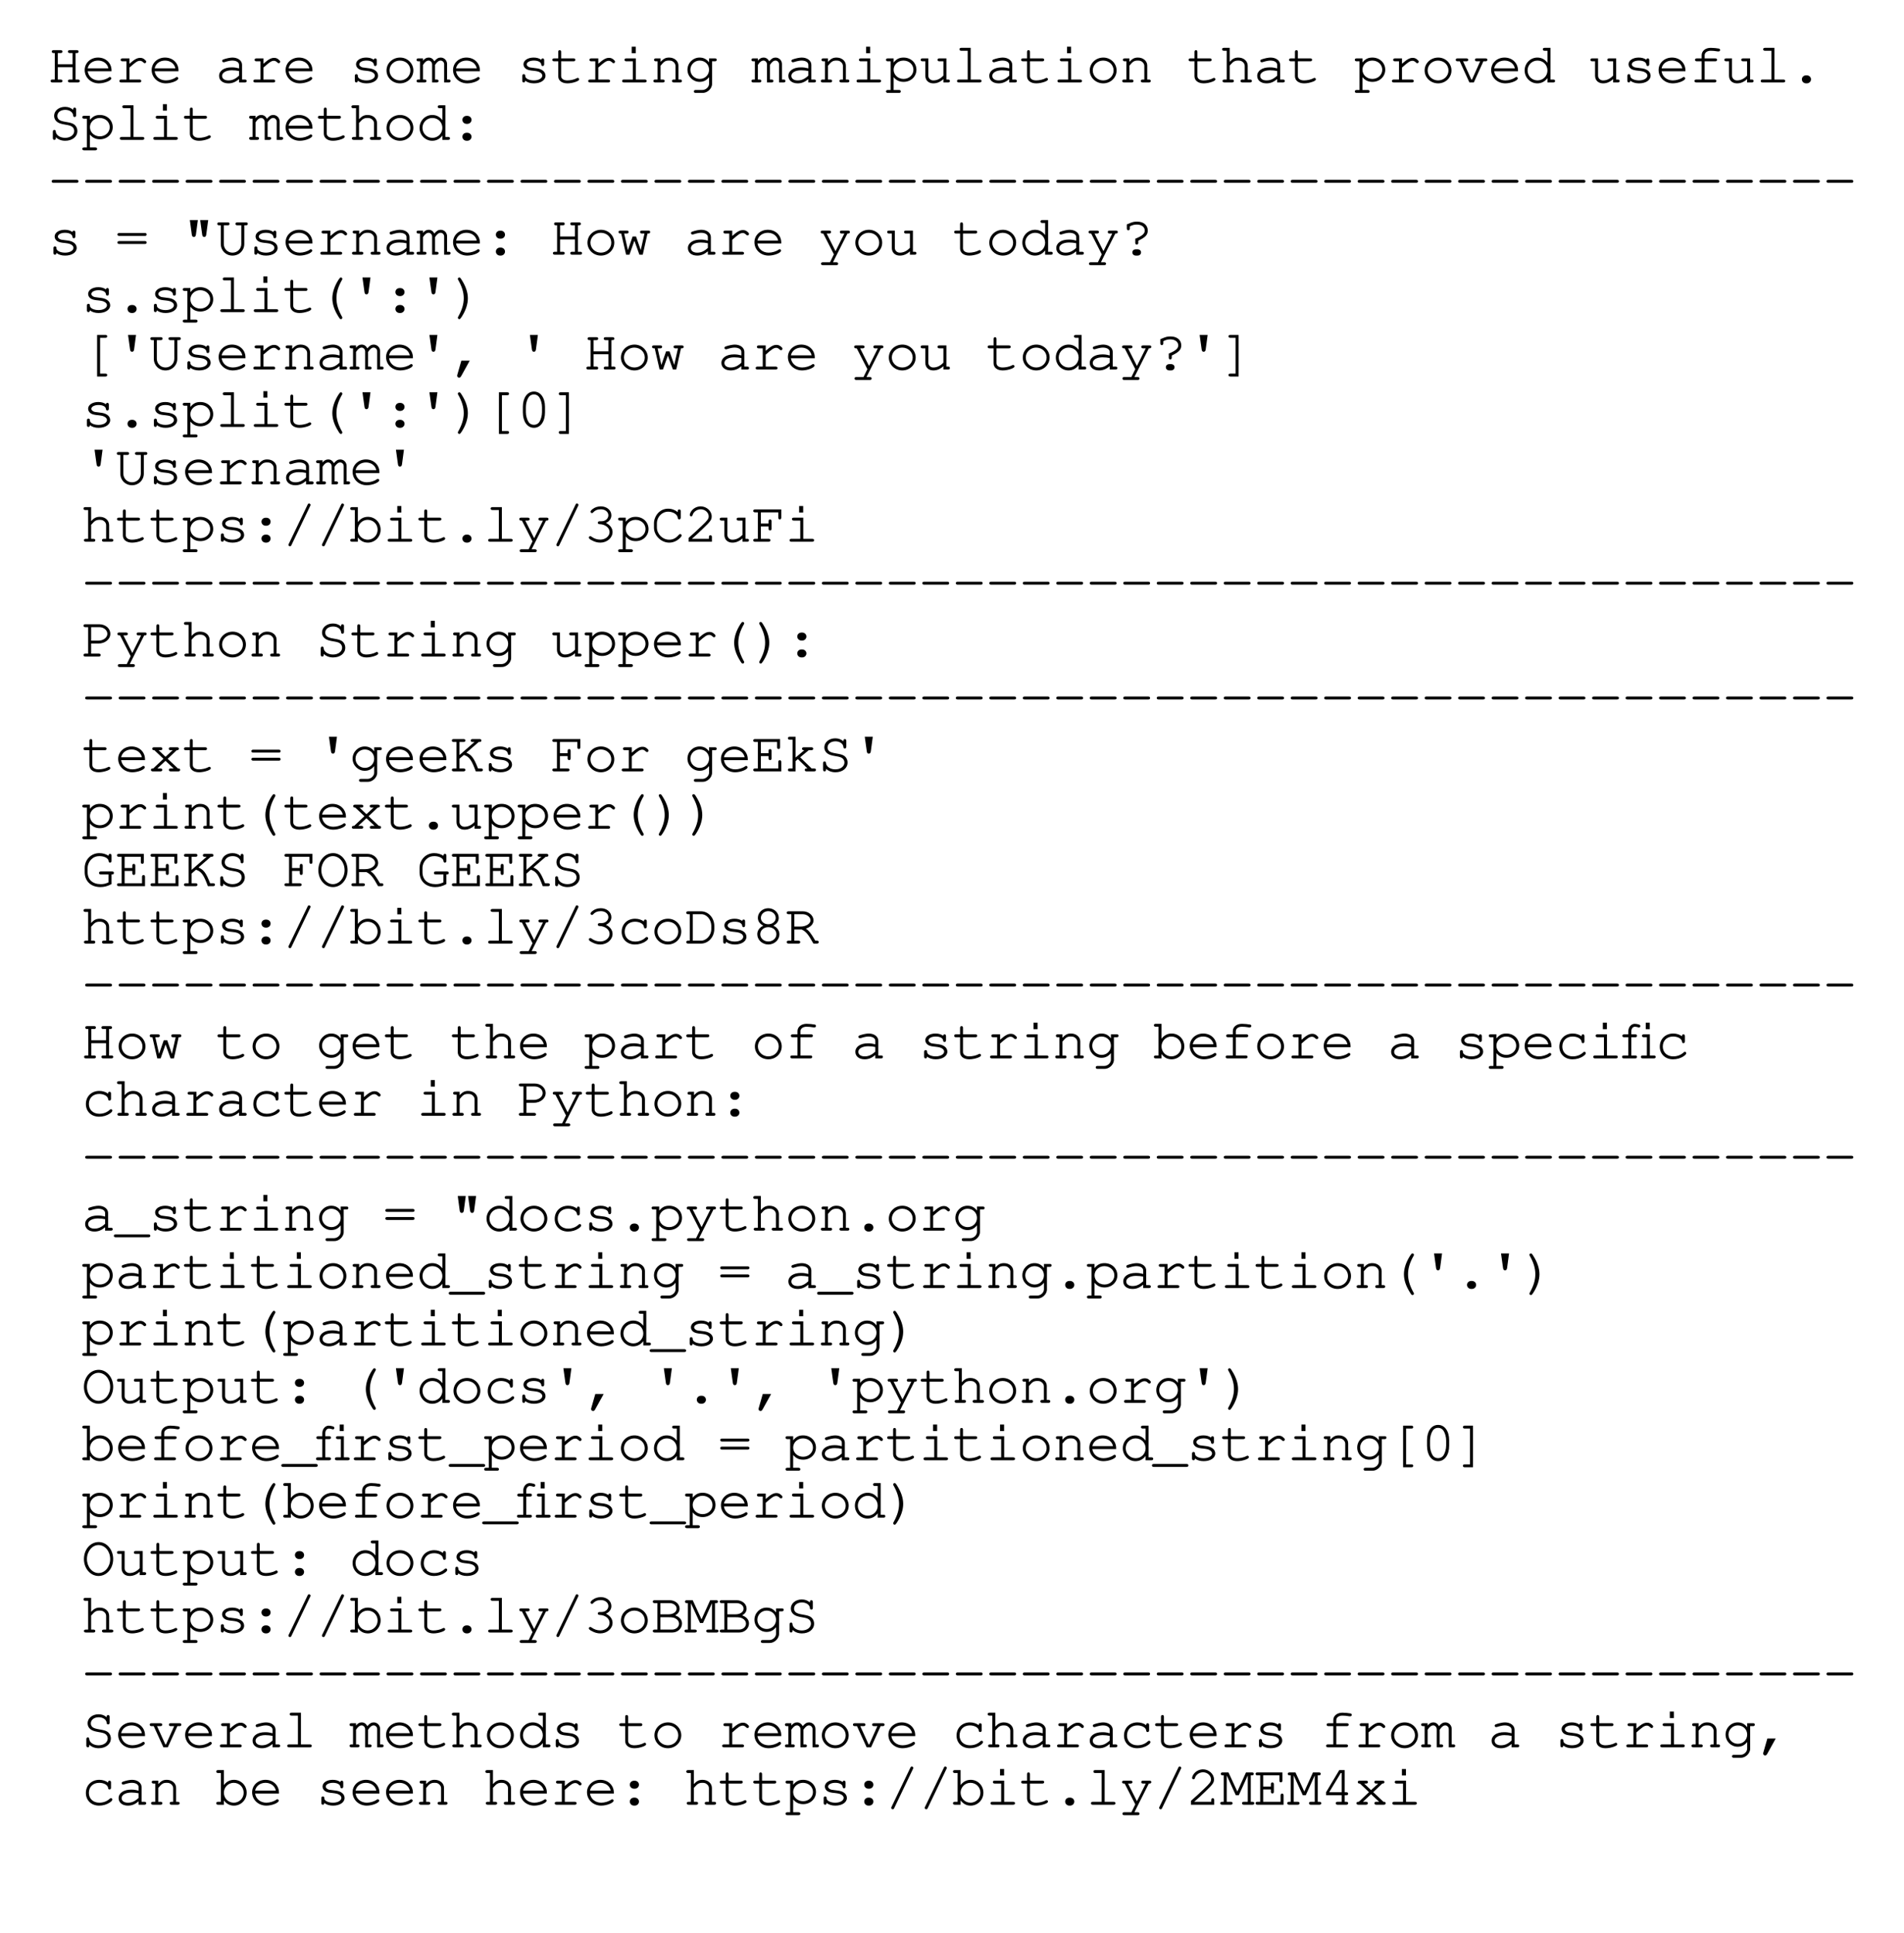 <?xml version="1.0" encoding="UTF-8"?>
<svg xmlns="http://www.w3.org/2000/svg" xmlns:xlink="http://www.w3.org/1999/xlink" width="398" height="404" viewBox="0 0 398 404">
<defs>
<g>
<g id="glyph-0-0">
</g>
<g id="glyph-0-1">
<path d="M 5.172 -3.188 L 5.172 -0.609 L 4.594 -0.609 C 4.328 -0.609 4.203 -0.5 4.203 -0.312 C 4.203 -0.109 4.344 0 4.594 0 L 6.281 0 C 6.531 0 6.672 -0.109 6.672 -0.312 C 6.672 -0.5 6.547 -0.609 6.281 -0.609 L 5.797 -0.609 L 5.797 -6.141 L 6.031 -6.141 C 6.281 -6.141 6.422 -6.25 6.422 -6.453 C 6.422 -6.656 6.281 -6.75 6.031 -6.75 L 4.594 -6.75 C 4.328 -6.75 4.203 -6.656 4.203 -6.453 C 4.203 -6.25 4.344 -6.141 4.594 -6.141 L 5.172 -6.141 L 5.172 -3.797 L 2.078 -3.797 L 2.078 -6.141 L 2.656 -6.141 C 2.906 -6.141 3.047 -6.25 3.047 -6.453 C 3.047 -6.656 2.922 -6.75 2.656 -6.75 L 1.219 -6.75 C 0.953 -6.75 0.828 -6.656 0.828 -6.453 C 0.828 -6.25 0.953 -6.141 1.219 -6.141 L 1.453 -6.141 L 1.453 -0.609 L 0.969 -0.609 C 0.703 -0.609 0.578 -0.5 0.578 -0.312 C 0.578 -0.109 0.719 0 0.969 0 L 2.656 0 C 2.906 0 3.047 -0.109 3.047 -0.312 C 3.047 -0.5 2.922 -0.609 2.656 -0.609 L 2.078 -0.609 L 2.078 -3.188 Z M 5.172 -3.188 "/>
</g>
<g id="glyph-0-2">
<path d="M 6.312 -2.344 L 6.312 -2.516 C 6.312 -4.062 5.109 -5.203 3.5 -5.203 C 1.922 -5.203 0.703 -4.062 0.703 -2.609 C 0.703 -1.031 2 0.188 3.672 0.188 C 4.844 0.188 6.266 -0.391 6.266 -0.844 C 6.266 -1.016 6.125 -1.141 5.969 -1.141 C 5.891 -1.141 5.844 -1.109 5.75 -1.047 C 5.266 -0.688 4.406 -0.422 3.688 -0.422 C 2.438 -0.422 1.5 -1.188 1.328 -2.344 Z M 1.328 -2.953 C 1.531 -3.938 2.406 -4.578 3.5 -4.578 C 4.594 -4.578 5.469 -3.922 5.656 -2.953 Z M 1.328 -2.953 "/>
</g>
<g id="glyph-0-3">
<path d="M 3.062 -5.031 L 1.609 -5.031 C 1.359 -5.031 1.219 -4.922 1.219 -4.734 C 1.219 -4.531 1.359 -4.422 1.609 -4.422 L 2.438 -4.422 L 2.438 -0.609 L 1.344 -0.609 C 1.094 -0.609 0.953 -0.484 0.953 -0.312 C 0.953 -0.109 1.094 0 1.344 0 L 5.141 0 C 5.391 0 5.531 -0.109 5.531 -0.312 C 5.531 -0.484 5.391 -0.609 5.141 -0.609 L 3.062 -0.609 L 3.062 -3.109 C 4.359 -4.266 4.75 -4.531 5.266 -4.531 C 5.516 -4.531 5.719 -4.422 6.016 -4.141 C 6.109 -4.062 6.141 -4.031 6.25 -4.031 C 6.438 -4.031 6.562 -4.156 6.562 -4.359 C 6.562 -4.469 6.484 -4.578 6.266 -4.766 C 5.938 -5.047 5.672 -5.141 5.297 -5.141 C 4.688 -5.141 4.109 -4.844 3.062 -3.906 Z M 3.062 -5.031 "/>
</g>
<g id="glyph-0-4">
</g>
<g id="glyph-0-5">
<path d="M 4.969 0 L 6.188 0 C 6.438 0 6.562 -0.109 6.562 -0.312 C 6.562 -0.5 6.438 -0.609 6.188 -0.609 L 5.594 -0.609 L 5.594 -3.688 C 5.594 -4.562 4.734 -5.203 3.594 -5.203 C 3.125 -5.203 2.359 -5.047 1.688 -4.812 C 1.531 -4.75 1.438 -4.656 1.438 -4.516 C 1.438 -4.344 1.578 -4.219 1.734 -4.219 C 1.781 -4.219 1.828 -4.219 1.984 -4.266 C 2.656 -4.484 3.172 -4.578 3.547 -4.578 C 4.391 -4.578 4.969 -4.219 4.969 -3.688 L 4.969 -2.938 C 4.25 -3.125 3.953 -3.156 3.406 -3.156 C 1.844 -3.156 0.797 -2.438 0.797 -1.375 C 0.797 -0.438 1.578 0.188 2.734 0.188 C 3.562 0.188 4.219 -0.078 4.969 -0.703 Z M 4.969 -1.422 C 4.188 -0.703 3.562 -0.422 2.734 -0.422 C 1.938 -0.422 1.422 -0.797 1.422 -1.375 C 1.422 -2.062 2.266 -2.547 3.469 -2.547 C 4 -2.547 4.578 -2.484 4.969 -2.391 Z M 4.969 -1.422 "/>
</g>
<g id="glyph-0-6">
<path d="M 1.797 -1.422 C 1.797 -1.609 1.672 -1.734 1.484 -1.734 C 1.281 -1.734 1.172 -1.609 1.172 -1.359 L 1.172 -0.391 C 1.172 -0.125 1.281 0 1.484 0 C 1.688 0 1.781 -0.125 1.781 -0.375 C 2.25 0 2.875 0.188 3.609 0.188 C 5.031 0.188 6.031 -0.484 6.031 -1.422 C 6.031 -1.859 5.797 -2.281 5.406 -2.531 C 5.016 -2.797 4.578 -2.922 3.828 -3 C 2.766 -3.125 2.719 -3.125 2.453 -3.281 C 2.234 -3.422 2.094 -3.594 2.094 -3.766 C 2.094 -4.234 2.734 -4.578 3.594 -4.578 C 4.469 -4.578 5.078 -4.266 5.141 -3.766 C 5.156 -3.547 5.25 -3.438 5.438 -3.438 C 5.641 -3.438 5.75 -3.578 5.75 -3.828 L 5.75 -4.641 C 5.75 -4.891 5.641 -5.031 5.453 -5.031 C 5.281 -5.031 5.156 -4.906 5.141 -4.734 C 4.734 -5.047 4.188 -5.203 3.547 -5.203 C 2.328 -5.203 1.422 -4.609 1.422 -3.797 C 1.422 -3.406 1.641 -3.031 2 -2.812 C 2.359 -2.609 2.703 -2.516 3.594 -2.438 C 4.25 -2.359 4.562 -2.297 4.875 -2.109 C 5.172 -1.953 5.359 -1.688 5.359 -1.438 C 5.359 -0.859 4.609 -0.422 3.594 -0.422 C 2.609 -0.422 1.797 -0.828 1.797 -1.328 Z M 1.797 -1.422 "/>
</g>
<g id="glyph-0-7">
<path d="M 3.641 -5.203 C 2.047 -5.203 0.797 -4.016 0.797 -2.5 C 0.797 -1.016 2.047 0.188 3.609 0.188 C 5.172 0.188 6.406 -1 6.406 -2.516 C 6.406 -3.984 5.172 -5.203 3.641 -5.203 Z M 3.578 -4.578 C 4.828 -4.578 5.781 -3.688 5.781 -2.5 C 5.781 -1.344 4.828 -0.422 3.609 -0.422 C 2.406 -0.422 1.422 -1.344 1.422 -2.516 C 1.422 -3.641 2.391 -4.578 3.578 -4.578 Z M 3.578 -4.578 "/>
</g>
<g id="glyph-0-8">
<path d="M 1.422 -5.031 L 0.453 -5.031 C 0.188 -5.031 0.078 -4.938 0.078 -4.734 C 0.078 -4.531 0.203 -4.422 0.453 -4.422 L 0.797 -4.422 L 0.797 -0.609 L 0.453 -0.609 C 0.203 -0.609 0.078 -0.5 0.078 -0.312 C 0.078 -0.125 0.219 0 0.438 0 L 1.75 0 C 2 0 2.141 -0.109 2.141 -0.297 C 2.141 -0.5 2.016 -0.609 1.75 -0.609 L 1.422 -0.609 L 1.422 -3.672 C 1.844 -4.312 2.203 -4.578 2.609 -4.578 C 2.984 -4.578 3.328 -4.203 3.328 -3.781 L 3.328 0 L 4.281 0 C 4.531 0 4.672 -0.109 4.672 -0.312 C 4.672 -0.5 4.531 -0.609 4.281 -0.609 L 3.938 -0.609 L 3.938 -3.672 C 4.375 -4.312 4.719 -4.578 5.109 -4.578 C 5.516 -4.578 5.844 -4.219 5.844 -3.812 L 5.844 0 L 6.797 0 C 7.047 0 7.188 -0.109 7.188 -0.312 C 7.188 -0.5 7.062 -0.609 6.797 -0.609 L 6.453 -0.609 L 6.453 -3.859 C 6.453 -4.594 5.859 -5.203 5.125 -5.203 C 4.625 -5.203 4.266 -4.984 3.797 -4.422 C 3.5 -4.938 3.125 -5.203 2.609 -5.203 C 2.141 -5.203 1.781 -5 1.422 -4.547 Z M 1.422 -5.031 "/>
</g>
<g id="glyph-0-9">
<path d="M 2.297 -5.031 L 2.297 -6.375 C 2.297 -6.625 2.203 -6.75 1.984 -6.75 C 1.781 -6.75 1.688 -6.609 1.688 -6.375 L 1.688 -5.031 L 0.859 -5.031 C 0.594 -5.031 0.453 -4.938 0.453 -4.734 C 0.453 -4.531 0.594 -4.422 0.859 -4.422 L 1.688 -4.422 L 1.688 -1.312 C 1.688 -0.406 2.438 0.188 3.609 0.188 C 4.172 0.188 4.844 0.062 5.422 -0.156 C 5.875 -0.328 6.062 -0.484 6.062 -0.656 C 6.062 -0.828 5.922 -0.953 5.766 -0.953 C 5.703 -0.953 5.656 -0.953 5.547 -0.875 C 5.078 -0.609 4.25 -0.422 3.594 -0.422 C 2.797 -0.422 2.297 -0.781 2.297 -1.344 L 2.297 -4.422 L 4.875 -4.422 C 5.141 -4.422 5.266 -4.531 5.266 -4.734 C 5.266 -4.938 5.141 -5.031 4.875 -5.031 Z M 2.297 -5.031 "/>
</g>
<g id="glyph-0-10">
<path d="M 3.906 -5.031 L 1.938 -5.031 C 1.672 -5.031 1.547 -4.938 1.547 -4.734 C 1.547 -4.531 1.688 -4.422 1.938 -4.422 L 3.281 -4.422 L 3.281 -0.609 L 1.422 -0.609 C 1.172 -0.609 1.047 -0.5 1.047 -0.312 C 1.047 -0.109 1.172 0 1.422 0 L 5.766 0 C 6.031 0 6.172 -0.109 6.172 -0.312 C 6.172 -0.5 6.031 -0.609 5.766 -0.609 L 3.906 -0.609 Z M 3.891 -7.469 L 3.047 -7.469 L 3.047 -6.109 L 3.891 -6.109 Z M 3.891 -7.469 "/>
</g>
<g id="glyph-0-11">
<path d="M 2.078 -5.031 L 1.109 -5.031 C 0.844 -5.031 0.719 -4.938 0.719 -4.734 C 0.719 -4.531 0.859 -4.422 1.109 -4.422 L 1.453 -4.422 L 1.453 -0.609 L 0.969 -0.609 C 0.703 -0.609 0.578 -0.5 0.578 -0.312 C 0.578 -0.109 0.719 0 0.969 0 L 2.562 0 C 2.812 0 2.938 -0.109 2.938 -0.312 C 2.938 -0.5 2.812 -0.609 2.562 -0.609 L 2.078 -0.609 L 2.078 -3.5 C 2.812 -4.406 3.109 -4.578 3.844 -4.578 C 4.266 -4.578 4.5 -4.516 4.766 -4.297 C 5.047 -4.062 5.203 -3.781 5.203 -3.453 L 5.203 -0.609 L 4.859 -0.609 C 4.594 -0.609 4.469 -0.5 4.469 -0.312 C 4.469 -0.109 4.609 0 4.859 0 L 6.172 0 C 6.406 0 6.547 -0.109 6.547 -0.312 C 6.547 -0.5 6.422 -0.609 6.172 -0.609 L 5.812 -0.609 L 5.812 -3.547 C 5.812 -4.469 4.984 -5.203 3.875 -5.203 C 3.141 -5.203 2.719 -4.984 2.078 -4.312 Z M 2.078 -5.031 "/>
</g>
<g id="glyph-0-12">
<path d="M 5.219 -4.188 C 4.688 -4.891 4.062 -5.203 3.234 -5.203 C 1.844 -5.203 0.703 -4.062 0.703 -2.656 C 0.703 -1.266 1.844 -0.125 3.234 -0.125 C 4.062 -0.125 4.688 -0.438 5.219 -1.109 L 5.219 0.188 C 5.266 0.906 4.578 1.578 3.812 1.578 L 2.422 1.578 C 2.172 1.578 2.047 1.672 2.047 1.891 C 2.047 2.078 2.172 2.188 2.422 2.188 L 3.797 2.188 C 4.844 2.25 5.875 1.266 5.844 0.266 L 5.844 -4.422 L 6.438 -4.422 C 6.688 -4.422 6.812 -4.531 6.812 -4.734 C 6.812 -4.938 6.703 -5.031 6.438 -5.031 L 5.219 -5.031 Z M 3.25 -4.578 C 4.375 -4.578 5.219 -3.75 5.219 -2.656 C 5.219 -1.578 4.375 -0.734 3.281 -0.734 C 2.188 -0.734 1.312 -1.578 1.312 -2.656 C 1.312 -3.719 2.188 -4.578 3.25 -4.578 Z M 3.25 -4.578 "/>
</g>
<g id="glyph-0-13">
<path d="M 1.797 -5.031 L 0.594 -5.031 C 0.328 -5.031 0.203 -4.938 0.203 -4.734 C 0.203 -4.531 0.344 -4.422 0.594 -4.422 L 1.172 -4.422 L 1.172 1.578 L 0.594 1.578 C 0.344 1.578 0.203 1.688 0.203 1.875 C 0.203 2.078 0.344 2.188 0.594 2.188 L 2.906 2.188 C 3.172 2.188 3.297 2.078 3.297 1.875 C 3.297 1.688 3.172 1.578 2.906 1.578 L 1.797 1.578 L 1.797 -1.109 C 2.359 -0.438 3.016 -0.125 3.891 -0.125 C 5.406 -0.125 6.562 -1.234 6.562 -2.656 C 6.562 -4.109 5.406 -5.203 3.875 -5.203 C 2.984 -5.203 2.406 -4.906 1.797 -4.172 Z M 3.844 -4.578 C 5.031 -4.578 5.938 -3.75 5.938 -2.656 C 5.938 -1.578 5.031 -0.734 3.875 -0.734 C 2.719 -0.734 1.797 -1.578 1.797 -2.656 C 1.797 -3.719 2.719 -4.578 3.844 -4.578 Z M 3.844 -4.578 "/>
</g>
<g id="glyph-0-14">
<path d="M 5.203 0 L 6.188 0 C 6.438 0 6.562 -0.109 6.562 -0.312 C 6.562 -0.5 6.438 -0.609 6.188 -0.609 L 5.828 -0.609 L 5.828 -5.031 L 4.375 -5.031 C 4.109 -5.031 3.984 -4.938 3.984 -4.734 C 3.984 -4.531 4.109 -4.422 4.375 -4.422 L 5.203 -4.422 L 5.203 -1.438 C 4.562 -0.75 3.859 -0.422 3.078 -0.422 C 2.516 -0.422 2.047 -0.859 2.047 -1.422 L 2.047 -5.031 L 0.844 -5.031 C 0.578 -5.031 0.453 -4.938 0.453 -4.734 C 0.453 -4.531 0.594 -4.422 0.844 -4.422 L 1.422 -4.422 L 1.422 -1.422 C 1.422 -0.438 2.094 0.188 3.094 0.188 C 3.859 0.188 4.547 -0.094 5.203 -0.703 Z M 5.203 0 "/>
</g>
<g id="glyph-0-15">
<path d="M 3.906 -7.234 L 1.953 -7.234 C 1.688 -7.234 1.562 -7.125 1.562 -6.938 C 1.562 -6.734 1.688 -6.625 1.953 -6.625 L 3.281 -6.625 L 3.281 -0.609 L 1.422 -0.609 C 1.172 -0.609 1.047 -0.5 1.047 -0.312 C 1.047 -0.109 1.172 0 1.422 0 L 5.766 0 C 6.031 0 6.172 -0.109 6.172 -0.312 C 6.172 -0.5 6.031 -0.609 5.766 -0.609 L 3.906 -0.609 Z M 3.906 -7.234 "/>
</g>
<g id="glyph-0-16">
<path d="M 2.047 -7.234 L 0.844 -7.234 C 0.594 -7.234 0.453 -7.125 0.453 -6.938 C 0.453 -6.734 0.594 -6.625 0.844 -6.625 L 1.422 -6.625 L 1.422 -0.609 L 0.953 -0.609 C 0.688 -0.609 0.547 -0.5 0.547 -0.312 C 0.547 -0.109 0.703 0 0.953 0 L 2.531 0 C 2.781 0 2.922 -0.109 2.922 -0.312 C 2.922 -0.5 2.797 -0.609 2.531 -0.609 L 2.047 -0.609 L 2.047 -3.531 C 2.375 -3.891 2.578 -4.109 2.656 -4.172 C 3 -4.469 3.328 -4.578 3.781 -4.578 C 4.25 -4.578 4.484 -4.516 4.75 -4.297 C 5.047 -4.062 5.188 -3.797 5.188 -3.453 L 5.188 -0.609 L 4.703 -0.609 C 4.453 -0.609 4.312 -0.5 4.312 -0.312 C 4.312 -0.109 4.453 0 4.703 0 L 6.281 0 C 6.547 0 6.688 -0.109 6.688 -0.312 C 6.688 -0.5 6.547 -0.609 6.281 -0.609 L 5.812 -0.609 L 5.812 -3.484 C 5.812 -4.469 4.984 -5.203 3.844 -5.203 C 3.125 -5.203 2.625 -4.953 2.047 -4.312 Z M 2.047 -7.234 "/>
</g>
<g id="glyph-0-17">
<path d="M 4.078 0 L 6.078 -4.422 L 6.516 -4.422 C 6.766 -4.422 6.906 -4.531 6.906 -4.734 C 6.906 -4.938 6.781 -5.031 6.516 -5.031 L 4.688 -5.031 C 4.422 -5.031 4.312 -4.938 4.312 -4.734 C 4.312 -4.531 4.438 -4.422 4.688 -4.422 L 5.406 -4.422 L 3.703 -0.609 L 3.562 -0.609 L 1.828 -4.422 L 2.516 -4.422 C 2.766 -4.422 2.906 -4.531 2.906 -4.734 C 2.906 -4.938 2.766 -5.031 2.516 -5.031 L 0.688 -5.031 C 0.422 -5.031 0.297 -4.938 0.297 -4.734 C 0.297 -4.531 0.438 -4.422 0.688 -4.422 L 1.141 -4.422 L 3.156 0 Z M 4.078 0 "/>
</g>
<g id="glyph-0-18">
<path d="M 6.094 -7.234 L 4.891 -7.234 C 4.625 -7.234 4.5 -7.125 4.5 -6.938 C 4.5 -6.734 4.625 -6.625 4.891 -6.625 L 5.469 -6.625 L 5.469 -4.109 C 4.938 -4.828 4.219 -5.203 3.359 -5.203 C 1.891 -5.203 0.703 -4 0.703 -2.516 C 0.703 -1.016 1.891 0.188 3.344 0.188 C 4.203 0.188 4.938 -0.188 5.469 -0.906 L 5.469 0 L 6.688 0 C 6.938 0 7.062 -0.109 7.062 -0.312 C 7.062 -0.5 6.938 -0.609 6.688 -0.609 L 6.094 -0.609 Z M 3.375 -4.578 C 4.562 -4.578 5.469 -3.688 5.469 -2.5 C 5.469 -1.344 4.547 -0.422 3.391 -0.422 C 2.234 -0.422 1.312 -1.344 1.312 -2.516 C 1.312 -3.656 2.234 -4.578 3.375 -4.578 Z M 3.375 -4.578 "/>
</g>
<g id="glyph-0-19">
<path d="M 3.328 -4.422 L 5.531 -4.422 C 5.781 -4.422 5.922 -4.531 5.922 -4.734 C 5.922 -4.938 5.781 -5.031 5.531 -5.031 L 3.328 -5.031 L 3.328 -5.688 C 3.328 -6.234 3.844 -6.625 4.594 -6.625 C 5.047 -6.625 5.391 -6.594 6.078 -6.484 C 6.172 -6.484 6.219 -6.484 6.234 -6.484 C 6.438 -6.484 6.562 -6.594 6.562 -6.781 C 6.562 -6.938 6.469 -7.047 6.297 -7.078 C 5.922 -7.156 5.094 -7.234 4.609 -7.234 C 3.5 -7.234 2.703 -6.594 2.703 -5.688 L 2.703 -5.031 L 1.719 -5.031 C 1.453 -5.031 1.312 -4.922 1.312 -4.734 C 1.312 -4.531 1.453 -4.422 1.719 -4.422 L 2.703 -4.422 L 2.703 -0.609 L 1.594 -0.609 C 1.328 -0.609 1.203 -0.5 1.203 -0.312 C 1.203 -0.109 1.344 0 1.594 0 L 5.391 0 C 5.641 0 5.781 -0.109 5.781 -0.312 C 5.781 -0.5 5.656 -0.609 5.391 -0.609 L 3.328 -0.609 Z M 3.328 -4.422 "/>
</g>
<g id="glyph-0-20">
<path d="M 3.547 -1.484 C 3.031 -1.484 2.656 -1.125 2.656 -0.656 C 2.656 -0.188 3.031 0.188 3.547 0.188 L 3.672 0.188 C 4.172 0.188 4.562 -0.188 4.562 -0.656 C 4.562 -1.125 4.172 -1.484 3.672 -1.484 Z M 3.547 -1.484 "/>
</g>
<g id="glyph-0-21">
<path d="M 5.297 -6.281 C 4.812 -6.703 4.266 -6.906 3.594 -6.906 C 2.297 -6.906 1.312 -6.078 1.312 -5.016 C 1.312 -4.484 1.562 -4.016 1.969 -3.734 C 2.344 -3.469 2.781 -3.328 3.625 -3.188 C 4.469 -3.047 4.719 -2.969 5 -2.797 C 5.312 -2.609 5.516 -2.25 5.516 -1.859 C 5.516 -1.031 4.703 -0.422 3.609 -0.422 C 2.562 -0.422 1.719 -0.984 1.656 -1.734 C 1.641 -1.969 1.547 -2.078 1.359 -2.078 C 1.156 -2.078 1.047 -1.938 1.047 -1.688 L 1.047 -0.391 C 1.047 -0.125 1.156 0 1.359 0 C 1.562 0 1.672 -0.125 1.672 -0.391 L 1.672 -0.547 C 2.156 -0.078 2.844 0.188 3.625 0.188 C 5.109 0.188 6.172 -0.656 6.172 -1.844 C 6.172 -2.453 5.875 -2.984 5.406 -3.281 C 5.031 -3.5 4.688 -3.594 3.75 -3.75 C 3.031 -3.875 2.719 -3.969 2.422 -4.156 C 2.141 -4.344 1.984 -4.641 1.984 -4.984 C 1.984 -5.75 2.672 -6.281 3.641 -6.281 C 4.531 -6.281 5.234 -5.797 5.297 -5.125 C 5.297 -4.891 5.406 -4.781 5.594 -4.781 C 5.797 -4.781 5.906 -4.906 5.906 -5.156 L 5.906 -6.375 C 5.906 -6.609 5.797 -6.75 5.594 -6.75 C 5.391 -6.75 5.297 -6.609 5.297 -6.375 Z M 5.297 -6.281 "/>
</g>
<g id="glyph-0-22">
<path d="M 3.547 -1.484 C 3.031 -1.484 2.656 -1.125 2.656 -0.656 C 2.656 -0.188 3.031 0.188 3.547 0.188 L 3.672 0.188 C 4.172 0.188 4.562 -0.188 4.562 -0.656 C 4.562 -1.125 4.172 -1.484 3.672 -1.484 Z M 3.547 -5.016 C 3.031 -5.016 2.656 -4.656 2.656 -4.188 C 2.656 -3.719 3.031 -3.344 3.547 -3.344 L 3.672 -3.344 C 4.172 -3.344 4.562 -3.703 4.562 -4.188 C 4.562 -4.656 4.172 -5.016 3.672 -5.016 Z M 3.547 -5.016 "/>
</g>
<g id="glyph-0-23">
<path d="M 6.016 -3.031 C 6.281 -3.031 6.406 -3.125 6.406 -3.344 C 6.406 -3.531 6.281 -3.641 6.016 -3.641 L 1.188 -3.641 C 0.938 -3.641 0.797 -3.531 0.797 -3.344 C 0.797 -3.125 0.938 -3.031 1.188 -3.031 Z M 6.016 -3.031 "/>
</g>
<g id="glyph-0-24">
<path d="M 6.266 -3.922 C 6.531 -3.922 6.656 -4.031 6.656 -4.219 C 6.656 -4.422 6.531 -4.531 6.266 -4.531 L 0.938 -4.531 C 0.688 -4.531 0.547 -4.422 0.547 -4.219 C 0.547 -4.031 0.688 -3.922 0.938 -3.922 Z M 6.266 -2.234 C 6.531 -2.234 6.656 -2.344 6.656 -2.547 C 6.656 -2.734 6.531 -2.844 6.266 -2.844 L 0.938 -2.844 C 0.688 -2.844 0.547 -2.734 0.547 -2.547 C 0.547 -2.344 0.688 -2.234 0.938 -2.234 Z M 6.266 -2.234 "/>
</g>
<g id="glyph-0-25">
<path d="M 1.688 -7.234 L 2.094 -4.188 C 2.141 -3.859 2.281 -3.703 2.516 -3.703 C 2.766 -3.703 2.906 -3.859 2.953 -4.188 L 3.359 -7.234 Z M 3.844 -7.234 L 4.266 -4.188 C 4.312 -3.859 4.438 -3.703 4.688 -3.703 C 4.938 -3.703 5.062 -3.859 5.109 -4.188 L 5.516 -7.234 Z M 3.844 -7.234 "/>
</g>
<g id="glyph-0-26">
<path d="M 6.062 -6.141 L 6.406 -6.141 C 6.656 -6.141 6.797 -6.25 6.797 -6.453 C 6.797 -6.656 6.672 -6.75 6.406 -6.75 L 4.609 -6.75 C 4.359 -6.75 4.219 -6.656 4.219 -6.453 C 4.219 -6.25 4.359 -6.141 4.609 -6.141 L 5.438 -6.141 L 5.438 -2.25 C 5.438 -1.219 4.625 -0.422 3.594 -0.422 C 2.578 -0.422 1.781 -1.219 1.781 -2.25 L 1.781 -6.141 L 2.609 -6.141 C 2.859 -6.141 2.984 -6.25 2.984 -6.453 C 2.984 -6.656 2.859 -6.75 2.609 -6.75 L 0.812 -6.75 C 0.547 -6.75 0.422 -6.656 0.422 -6.453 C 0.422 -6.25 0.547 -6.141 0.812 -6.141 L 1.156 -6.141 L 1.156 -2.25 C 1.156 -0.859 2.203 0.188 3.594 0.188 C 4.984 0.188 6.062 -0.859 6.062 -2.25 Z M 6.062 -6.141 "/>
</g>
<g id="glyph-0-27">
<path d="M 5.359 0 L 6.344 -4.422 L 6.516 -4.422 C 6.781 -4.422 6.906 -4.531 6.906 -4.734 C 6.906 -4.938 6.797 -5.031 6.516 -5.031 L 5.188 -5.031 C 4.922 -5.031 4.797 -4.938 4.797 -4.734 C 4.797 -4.531 4.938 -4.422 5.188 -4.422 L 5.719 -4.422 L 4.938 -0.953 L 3.953 -3.797 L 3.234 -3.797 L 2.25 -0.953 L 1.469 -4.422 L 2.016 -4.422 C 2.266 -4.422 2.406 -4.531 2.406 -4.734 C 2.406 -4.938 2.281 -5.031 2.016 -5.031 L 0.688 -5.031 C 0.422 -5.031 0.297 -4.938 0.297 -4.734 C 0.297 -4.531 0.438 -4.422 0.688 -4.422 L 0.859 -4.422 L 1.875 0 L 2.578 0 L 3.609 -2.922 L 4.656 0 Z M 5.359 0 "/>
</g>
<g id="glyph-0-28">
<path d="M 3.312 -0.078 L 2.5 1.578 L 1.016 1.578 C 0.75 1.578 0.625 1.688 0.625 1.875 C 0.625 2.078 0.75 2.188 1.016 2.188 L 3.797 2.188 C 4.062 2.188 4.203 2.078 4.203 1.875 C 4.203 1.688 4.062 1.578 3.797 1.578 L 3.125 1.578 L 6.141 -4.422 L 6.266 -4.422 C 6.531 -4.422 6.656 -4.531 6.656 -4.734 C 6.656 -4.938 6.531 -5.031 6.266 -5.031 L 4.938 -5.031 C 4.688 -5.031 4.562 -4.938 4.562 -4.734 C 4.562 -4.531 4.688 -4.422 4.938 -4.422 L 5.5 -4.422 L 3.656 -0.734 L 1.797 -4.422 L 2.312 -4.422 C 2.562 -4.422 2.719 -4.531 2.719 -4.734 C 2.719 -4.938 2.578 -5.031 2.312 -5.031 L 0.938 -5.031 C 0.688 -5.031 0.547 -4.938 0.547 -4.734 C 0.547 -4.531 0.688 -4.422 0.938 -4.422 L 1.094 -4.422 Z M 3.312 -0.078 "/>
</g>
<g id="glyph-0-29">
<path d="M 3.938 -2.922 C 5.422 -3.625 5.922 -4.141 5.922 -5.047 C 5.922 -6.172 5.031 -6.906 3.703 -6.906 C 3.031 -6.906 2.781 -6.859 1.688 -6.391 L 1.547 -6.328 L 1.547 -5.484 C 1.547 -5.234 1.656 -5.094 1.859 -5.094 C 2.062 -5.094 2.172 -5.234 2.172 -5.484 L 2.172 -5.922 C 2.781 -6.219 3.125 -6.297 3.641 -6.297 C 4.625 -6.297 5.297 -5.781 5.297 -5.031 C 5.297 -4.391 4.734 -3.906 3.312 -3.328 L 3.312 -2.484 C 3.312 -2.25 3.422 -2.109 3.625 -2.109 C 3.828 -2.109 3.938 -2.234 3.938 -2.484 Z M 3.438 -1.125 C 3 -1.125 2.703 -0.859 2.703 -0.484 C 2.703 -0.094 3 0.188 3.438 0.188 L 3.781 0.188 C 4.219 0.188 4.516 -0.094 4.516 -0.484 C 4.516 -0.859 4.219 -1.125 3.781 -1.125 Z M 3.438 -1.125 "/>
</g>
<g id="glyph-0-30">
<path d="M 5.25 -7.234 C 5.109 -7.234 5.031 -7.156 4.797 -6.812 C 3.938 -5.5 3.469 -4.109 3.469 -2.891 C 3.469 -1.688 3.875 -0.438 4.703 0.875 C 4.984 1.359 5.094 1.469 5.25 1.469 C 5.438 1.469 5.562 1.328 5.562 1.156 C 5.562 1.109 5.562 1.078 5.516 1.016 C 4.703 -0.438 4.328 -1.625 4.328 -2.891 C 4.328 -4.141 4.703 -5.359 5.516 -6.781 C 5.562 -6.859 5.562 -6.875 5.562 -6.938 C 5.562 -7.109 5.422 -7.234 5.25 -7.234 Z M 5.25 -7.234 "/>
</g>
<g id="glyph-0-31">
<path d="M 2.766 -7.234 L 3.188 -4.188 C 3.234 -3.859 3.359 -3.703 3.594 -3.703 C 3.859 -3.703 3.984 -3.859 4.031 -4.188 L 4.438 -7.234 Z M 2.766 -7.234 "/>
</g>
<g id="glyph-0-32">
<path d="M 2.016 -7.234 C 1.844 -7.234 1.703 -7.109 1.703 -6.938 C 1.703 -6.875 1.719 -6.859 1.75 -6.781 C 2.562 -5.359 2.938 -4.141 2.938 -2.891 C 2.938 -1.625 2.562 -0.438 1.75 1.016 C 1.719 1.078 1.703 1.109 1.703 1.156 C 1.703 1.328 1.844 1.469 2.016 1.469 C 2.156 1.469 2.25 1.375 2.469 1.047 C 3.344 -0.281 3.797 -1.656 3.797 -2.875 C 3.797 -4.062 3.391 -5.328 2.562 -6.641 C 2.281 -7.109 2.172 -7.234 2.016 -7.234 Z M 2.016 -7.234 "/>
</g>
<g id="glyph-0-33">
<path d="M 3.922 -6.625 L 5.031 -6.625 C 5.281 -6.625 5.406 -6.734 5.406 -6.938 C 5.406 -7.125 5.281 -7.234 5.031 -7.234 L 3.297 -7.234 L 3.297 1.469 L 5.031 1.469 C 5.281 1.469 5.406 1.359 5.406 1.156 C 5.406 0.953 5.281 0.859 5.031 0.859 L 3.922 0.859 Z M 3.922 -6.625 "/>
</g>
<g id="glyph-0-34">
<path d="M 2.438 -1.844 L 1.578 1.156 C 1.578 1.203 1.562 1.25 1.562 1.297 C 1.562 1.531 1.734 1.703 1.984 1.703 C 2.156 1.703 2.25 1.625 2.406 1.375 L 4.188 -1.844 Z M 2.438 -1.844 "/>
</g>
<g id="glyph-0-35">
<path d="M 3.281 0.859 L 2.188 0.859 C 1.938 0.859 1.797 0.953 1.797 1.156 C 1.797 1.359 1.938 1.469 2.188 1.469 L 3.906 1.469 L 3.906 -7.234 L 2.188 -7.234 C 1.938 -7.234 1.797 -7.125 1.797 -6.922 C 1.797 -6.734 1.938 -6.625 2.188 -6.625 L 3.281 -6.625 Z M 3.281 0.859 "/>
</g>
<g id="glyph-0-36">
<path d="M 5.922 -4.203 C 5.922 -6.094 4.984 -7.391 3.609 -7.391 C 2.234 -7.391 1.297 -6.094 1.297 -4.203 L 1.297 -3.031 C 1.297 -1.109 2.234 0.188 3.609 0.188 C 4.984 0.188 5.922 -1.109 5.922 -3.031 Z M 1.922 -4.125 C 1.922 -4.875 2.141 -5.656 2.484 -6.188 C 2.734 -6.578 3.125 -6.781 3.609 -6.781 C 4.094 -6.781 4.469 -6.578 4.734 -6.188 C 5.078 -5.656 5.297 -4.875 5.297 -4.125 L 5.297 -3.078 C 5.297 -2.359 5.078 -1.562 4.734 -1.016 C 4.469 -0.641 4.078 -0.438 3.609 -0.438 C 3.125 -0.438 2.734 -0.641 2.484 -1.016 C 2.141 -1.562 1.922 -2.359 1.922 -3.078 Z M 1.922 -4.125 "/>
</g>
<g id="glyph-0-37">
<path d="M 5.844 -7.484 C 5.906 -7.609 5.922 -7.625 5.922 -7.688 C 5.922 -7.844 5.766 -7.984 5.609 -7.984 C 5.453 -7.984 5.375 -7.922 5.297 -7.734 L 1.359 0.453 C 1.312 0.547 1.297 0.594 1.297 0.656 C 1.297 0.812 1.438 0.953 1.609 0.953 C 1.75 0.953 1.844 0.891 1.922 0.703 Z M 5.844 -7.484 "/>
</g>
<g id="glyph-0-38">
<path d="M 1.797 -7.234 L 0.594 -7.234 C 0.344 -7.234 0.203 -7.125 0.203 -6.938 C 0.203 -6.734 0.344 -6.625 0.594 -6.625 L 1.172 -6.625 L 1.172 -0.609 L 0.594 -0.609 C 0.344 -0.609 0.203 -0.5 0.203 -0.312 C 0.203 -0.109 0.344 0 0.594 0 L 1.797 0 L 1.797 -0.906 C 2.375 -0.156 3.047 0.188 3.906 0.188 C 5.375 0.188 6.562 -1.016 6.562 -2.516 C 6.562 -4.016 5.391 -5.203 3.906 -5.203 C 3.062 -5.203 2.344 -4.828 1.797 -4.109 Z M 3.844 -4.578 C 5.031 -4.578 5.938 -3.672 5.938 -2.5 C 5.938 -1.344 5.016 -0.422 3.859 -0.422 C 2.719 -0.422 1.797 -1.344 1.797 -2.516 C 1.797 -3.641 2.719 -4.578 3.844 -4.578 Z M 3.844 -4.578 "/>
</g>
<g id="glyph-0-39">
<path d="M 3.344 -4.281 C 3.094 -4.281 2.969 -4.156 2.969 -3.969 C 2.969 -3.781 3.094 -3.672 3.344 -3.672 C 4.5 -3.641 5.422 -2.922 5.422 -2.031 C 5.422 -1.156 4.547 -0.438 3.484 -0.438 C 2.812 -0.438 2.203 -0.641 1.625 -1.062 C 1.531 -1.141 1.469 -1.156 1.375 -1.156 C 1.219 -1.156 1.094 -1.031 1.094 -0.875 C 1.094 -0.688 1.25 -0.531 1.688 -0.312 C 2.297 0.031 2.875 0.188 3.484 0.188 C 4.891 0.188 6.047 -0.812 6.047 -2.031 C 6.047 -2.812 5.5 -3.547 4.656 -3.922 C 5.391 -4.266 5.797 -4.844 5.797 -5.516 C 5.797 -6.578 4.844 -7.391 3.609 -7.391 C 2.969 -7.391 2.359 -7.203 1.891 -6.844 C 1.609 -6.625 1.438 -6.422 1.438 -6.281 C 1.438 -6.125 1.578 -5.984 1.734 -5.984 C 1.844 -5.984 1.906 -6.031 1.969 -6.094 C 2.406 -6.578 2.891 -6.781 3.609 -6.781 C 4.5 -6.781 5.172 -6.234 5.172 -5.516 C 5.172 -5.125 4.953 -4.75 4.609 -4.531 C 4.312 -4.344 4.078 -4.281 3.609 -4.281 Z M 3.344 -4.281 "/>
</g>
<g id="glyph-0-40">
<path d="M 5.672 -6.188 C 5.125 -6.641 4.422 -6.906 3.656 -6.906 C 2.859 -6.906 2.125 -6.594 1.578 -6.016 C 1.047 -5.453 0.703 -4.625 0.703 -3.891 L 0.703 -2.922 C 0.703 -1.281 2.203 0.188 3.875 0.188 C 4.656 0.188 5.406 -0.109 6 -0.656 C 6.344 -0.969 6.484 -1.156 6.484 -1.312 C 6.484 -1.469 6.359 -1.594 6.188 -1.594 C 6.078 -1.594 6.016 -1.562 5.922 -1.469 C 5.266 -0.719 4.688 -0.422 3.875 -0.422 C 2.5 -0.422 1.312 -1.594 1.312 -2.984 L 1.312 -3.812 C 1.312 -5.188 2.359 -6.281 3.672 -6.281 C 4.703 -6.281 5.609 -5.703 5.672 -5 C 5.703 -4.781 5.797 -4.672 5.984 -4.672 C 6.188 -4.672 6.297 -4.797 6.297 -5.047 L 6.297 -6.375 C 6.297 -6.625 6.188 -6.75 5.984 -6.75 C 5.781 -6.75 5.672 -6.609 5.672 -6.375 Z M 5.672 -6.188 "/>
</g>
<g id="glyph-0-41">
<path d="M 1.625 -0.609 C 2.266 -1.156 3.016 -1.844 4.016 -2.812 C 5.516 -4.25 5.766 -4.594 5.766 -5.297 C 5.766 -6.422 4.688 -7.391 3.484 -7.391 C 2.734 -7.391 2.047 -7.062 1.578 -6.484 C 1.344 -6.188 1.188 -5.812 1.188 -5.594 C 1.188 -5.453 1.312 -5.312 1.484 -5.312 C 1.641 -5.312 1.734 -5.406 1.781 -5.594 C 1.984 -6.281 2.703 -6.781 3.484 -6.781 C 4.375 -6.781 5.141 -6.094 5.141 -5.312 C 5.141 -4.797 4.922 -4.5 3.797 -3.422 C 2.812 -2.469 1.891 -1.625 1.062 -0.906 L 0.953 -0.797 L 0.953 0 L 5.812 0 L 5.812 -0.969 C 5.812 -1.219 5.703 -1.359 5.5 -1.359 C 5.297 -1.359 5.188 -1.219 5.188 -0.969 L 5.188 -0.609 Z M 1.625 -0.609 "/>
</g>
<g id="glyph-0-42">
<path d="M 2.047 -3.188 L 3.656 -3.188 L 3.656 -2.719 C 3.656 -2.469 3.766 -2.359 3.969 -2.359 C 4.172 -2.359 4.281 -2.484 4.281 -2.719 L 4.281 -4.266 C 4.281 -4.531 4.172 -4.656 3.969 -4.656 C 3.766 -4.656 3.656 -4.531 3.656 -4.266 L 3.656 -3.797 L 2.047 -3.797 L 2.047 -6.141 L 5.688 -6.141 L 5.688 -5.047 C 5.688 -4.797 5.797 -4.672 6 -4.672 C 6.203 -4.672 6.312 -4.797 6.312 -5.047 L 6.312 -6.75 L 0.844 -6.75 C 0.594 -6.75 0.453 -6.641 0.453 -6.453 C 0.453 -6.25 0.594 -6.141 0.844 -6.141 L 1.422 -6.141 L 1.422 -0.609 L 0.844 -0.609 C 0.594 -0.609 0.453 -0.5 0.453 -0.312 C 0.453 -0.109 0.594 0 0.844 0 L 3.641 0 C 3.906 0 4.047 -0.109 4.047 -0.312 C 4.047 -0.5 3.906 -0.609 3.641 -0.609 L 2.047 -0.609 Z M 2.047 -3.188 "/>
</g>
<g id="glyph-0-43">
<path d="M 2.047 -2.719 L 3.562 -2.719 C 4.953 -2.719 6.062 -3.609 6.062 -4.75 C 6.062 -5.875 5.047 -6.75 3.734 -6.75 L 0.844 -6.75 C 0.594 -6.75 0.453 -6.656 0.453 -6.453 C 0.453 -6.25 0.594 -6.141 0.844 -6.141 L 1.422 -6.141 L 1.422 -0.609 L 0.844 -0.609 C 0.594 -0.609 0.453 -0.5 0.453 -0.312 C 0.453 -0.109 0.594 0 0.844 0 L 3.641 0 C 3.906 0 4.047 -0.109 4.047 -0.312 C 4.047 -0.5 3.906 -0.609 3.641 -0.609 L 2.047 -0.609 Z M 2.047 -3.328 L 2.047 -6.141 L 3.766 -6.141 C 4.688 -6.141 5.438 -5.516 5.438 -4.75 C 5.438 -3.969 4.609 -3.328 3.594 -3.328 Z M 2.047 -3.328 "/>
</g>
<g id="glyph-0-44">
<path d="M 4.047 -2.625 L 5.938 -4.422 L 5.984 -4.422 C 6.25 -4.422 6.391 -4.531 6.391 -4.734 C 6.391 -4.938 6.266 -5.031 5.984 -5.031 L 4.672 -5.031 C 4.406 -5.031 4.281 -4.938 4.281 -4.734 C 4.281 -4.531 4.422 -4.422 4.672 -4.422 L 5.094 -4.422 L 3.594 -3.047 L 2.156 -4.422 L 2.547 -4.422 C 2.812 -4.422 2.938 -4.531 2.938 -4.734 C 2.938 -4.938 2.812 -5.031 2.547 -5.031 L 1.219 -5.031 C 0.953 -5.031 0.828 -4.938 0.828 -4.734 C 0.828 -4.531 0.953 -4.422 1.219 -4.422 L 1.266 -4.422 L 3.172 -2.625 L 1.031 -0.609 L 0.938 -0.609 C 0.688 -0.609 0.547 -0.5 0.547 -0.312 C 0.547 -0.109 0.703 0 0.938 0 L 2.531 0 C 2.781 0 2.922 -0.109 2.922 -0.312 C 2.922 -0.5 2.797 -0.609 2.531 -0.609 L 1.891 -0.609 L 3.594 -2.203 L 5.297 -0.609 L 4.688 -0.609 C 4.422 -0.609 4.297 -0.5 4.297 -0.312 C 4.297 -0.109 4.438 0 4.688 0 L 6.266 0 C 6.516 0 6.656 -0.109 6.656 -0.312 C 6.656 -0.5 6.531 -0.609 6.266 -0.609 L 6.188 -0.609 Z M 4.047 -2.625 "/>
</g>
<g id="glyph-0-45">
<path d="M 2.047 -2.641 L 2.969 -3.438 C 4.078 -3.078 4.578 -2.391 5.453 0 L 6.547 0 C 6.797 0 6.938 -0.109 6.938 -0.312 C 6.938 -0.5 6.797 -0.609 6.547 -0.609 L 5.922 -0.609 C 5.047 -2.812 4.594 -3.422 3.484 -3.906 L 6.062 -6.141 L 6.234 -6.141 C 6.484 -6.141 6.625 -6.25 6.625 -6.453 C 6.625 -6.656 6.484 -6.75 6.234 -6.75 L 4.797 -6.75 C 4.531 -6.75 4.406 -6.656 4.406 -6.453 C 4.406 -6.25 4.531 -6.141 4.797 -6.141 L 5.188 -6.141 L 2.047 -3.406 L 2.047 -6.141 L 2.875 -6.141 C 3.125 -6.141 3.281 -6.25 3.281 -6.453 C 3.281 -6.656 3.141 -6.75 2.875 -6.75 L 0.844 -6.75 C 0.594 -6.75 0.453 -6.656 0.453 -6.453 C 0.453 -6.25 0.594 -6.141 0.844 -6.141 L 1.422 -6.141 L 1.422 -0.609 L 0.844 -0.609 C 0.594 -0.609 0.453 -0.5 0.453 -0.312 C 0.453 -0.109 0.594 0 0.844 0 L 2.875 0 C 3.125 0 3.281 -0.109 3.281 -0.312 C 3.281 -0.5 3.141 -0.609 2.875 -0.609 L 2.047 -0.609 Z M 2.047 -2.641 "/>
</g>
<g id="glyph-0-46">
<path d="M 2.047 -3.188 L 3.656 -3.188 L 3.656 -2.719 C 3.656 -2.484 3.766 -2.359 3.969 -2.359 C 4.172 -2.359 4.281 -2.469 4.281 -2.719 L 4.281 -4.266 C 4.281 -4.531 4.172 -4.656 3.969 -4.656 C 3.766 -4.656 3.656 -4.531 3.656 -4.266 L 3.656 -3.797 L 2.047 -3.797 L 2.047 -6.141 L 5.438 -6.141 L 5.438 -5.047 C 5.438 -4.797 5.547 -4.672 5.75 -4.672 C 5.953 -4.672 6.062 -4.797 6.062 -5.047 L 6.062 -6.75 L 0.844 -6.75 C 0.594 -6.75 0.453 -6.656 0.453 -6.453 C 0.453 -6.25 0.594 -6.141 0.844 -6.141 L 1.422 -6.141 L 1.422 -0.609 L 0.844 -0.609 C 0.594 -0.609 0.453 -0.5 0.453 -0.312 C 0.453 -0.109 0.594 0 0.844 0 L 6.312 0 L 6.312 -1.938 C 6.312 -2.203 6.203 -2.328 6 -2.328 C 5.797 -2.328 5.688 -2.203 5.688 -1.938 L 5.688 -0.609 L 2.047 -0.609 Z M 2.047 -3.188 "/>
</g>
<g id="glyph-0-47">
<path d="M 2.297 -2.141 L 2.781 -2.562 L 4.781 -0.609 L 4.594 -0.609 C 4.344 -0.609 4.219 -0.5 4.219 -0.312 C 4.219 -0.109 4.359 0 4.594 0 L 6.172 0 C 6.438 0 6.562 -0.109 6.562 -0.312 C 6.562 -0.5 6.438 -0.609 6.172 -0.609 L 5.656 -0.609 L 3.25 -2.938 L 5.047 -4.422 L 5.594 -4.422 C 5.844 -4.422 5.984 -4.531 5.984 -4.734 C 5.984 -4.922 5.859 -5.031 5.594 -5.031 L 4.047 -5.031 C 3.781 -5.031 3.641 -4.938 3.641 -4.734 C 3.641 -4.531 3.781 -4.422 4.047 -4.422 L 4.125 -4.422 L 2.297 -2.891 L 2.297 -7.234 L 1.078 -7.234 C 0.828 -7.234 0.703 -7.125 0.703 -6.938 C 0.703 -6.734 0.828 -6.625 1.078 -6.625 L 1.672 -6.625 L 1.672 -0.609 L 1.078 -0.609 C 0.828 -0.609 0.703 -0.5 0.703 -0.312 C 0.703 -0.109 0.828 0 1.078 0 L 2.297 0 Z M 2.297 -2.141 "/>
</g>
<g id="glyph-0-48">
<path d="M 6.312 -2.453 L 6.422 -2.453 C 6.672 -2.453 6.812 -2.562 6.812 -2.766 C 6.812 -2.969 6.688 -3.078 6.422 -3.078 L 4.094 -3.078 C 3.828 -3.078 3.703 -2.969 3.703 -2.766 C 3.703 -2.562 3.828 -2.453 4.094 -2.453 L 5.688 -2.453 L 5.688 -0.797 C 5.031 -0.5 4.656 -0.422 4.047 -0.422 C 2.344 -0.422 1.312 -1.375 1.312 -2.938 L 1.312 -3.797 C 1.312 -4.469 1.641 -5.203 2.156 -5.672 C 2.609 -6.094 3.125 -6.281 3.781 -6.281 C 4.812 -6.281 5.641 -5.844 5.703 -5.266 C 5.719 -5.031 5.812 -4.922 6 -4.922 C 6.203 -4.922 6.312 -5.047 6.312 -5.297 L 6.312 -6.375 C 6.312 -6.625 6.219 -6.75 6 -6.75 C 5.797 -6.75 5.688 -6.625 5.688 -6.375 L 5.688 -6.344 C 5.156 -6.703 4.516 -6.906 3.75 -6.906 C 2.047 -6.906 0.703 -5.547 0.703 -3.797 L 0.703 -2.938 C 0.703 -1.047 2 0.188 4 0.188 C 4.781 0.188 5.531 -0.016 6.312 -0.438 Z M 6.312 -2.453 "/>
</g>
<g id="glyph-0-49">
<path d="M 3.641 -6.906 C 1.891 -6.906 0.547 -5.359 0.547 -3.344 C 0.547 -1.375 1.906 0.188 3.594 0.188 C 5.312 0.188 6.656 -1.375 6.656 -3.359 C 6.656 -5.312 5.312 -6.906 3.641 -6.906 Z M 3.578 -6.281 C 4.938 -6.281 6.031 -4.984 6.031 -3.344 C 6.031 -1.734 4.938 -0.422 3.594 -0.422 C 2.266 -0.422 1.172 -1.734 1.172 -3.359 C 1.172 -4.953 2.266 -6.281 3.578 -6.281 Z M 3.578 -6.281 "/>
</g>
<g id="glyph-0-50">
<path d="M 2.047 -2.953 L 3.562 -2.953 C 4.469 -2.531 4.969 -1.922 6.031 0 L 6.75 0 C 7 0 7.141 -0.109 7.141 -0.312 C 7.141 -0.5 7.016 -0.609 6.75 -0.609 L 6.422 -0.609 C 5.5 -2.172 5.141 -2.656 4.453 -3.125 C 5.484 -3.484 6.047 -4.094 6.047 -4.859 C 6.047 -5.875 5.031 -6.75 3.828 -6.75 L 0.844 -6.75 C 0.594 -6.75 0.453 -6.656 0.453 -6.453 C 0.453 -6.25 0.594 -6.141 0.844 -6.141 L 1.422 -6.141 L 1.422 -0.609 L 0.844 -0.609 C 0.594 -0.609 0.453 -0.5 0.453 -0.312 C 0.453 -0.109 0.594 0 0.844 0 L 2.875 0 C 3.125 0 3.281 -0.109 3.281 -0.312 C 3.281 -0.5 3.141 -0.609 2.875 -0.609 L 2.047 -0.609 Z M 2.047 -3.562 L 2.047 -6.141 L 3.812 -6.141 C 4.656 -6.141 5.422 -5.531 5.422 -4.859 C 5.422 -4.156 4.484 -3.562 3.359 -3.562 Z M 2.047 -3.562 "/>
</g>
<g id="glyph-0-51">
<path d="M 5.594 -4.625 C 5.109 -4.984 4.469 -5.203 3.766 -5.203 C 2.125 -5.203 0.953 -4.062 0.953 -2.453 C 0.953 -0.906 2.094 0.188 3.719 0.188 C 4.531 0.188 5.312 -0.031 5.953 -0.469 C 6.312 -0.703 6.484 -0.922 6.484 -1.094 C 6.484 -1.25 6.359 -1.375 6.203 -1.375 C 6.109 -1.375 6.047 -1.359 5.938 -1.25 C 5.344 -0.703 4.609 -0.422 3.75 -0.422 C 2.469 -0.422 1.578 -1.266 1.578 -2.469 C 1.578 -3.734 2.453 -4.578 3.734 -4.578 C 4.719 -4.578 5.516 -4.125 5.594 -3.531 C 5.609 -3.281 5.719 -3.188 5.891 -3.188 C 6.094 -3.188 6.203 -3.328 6.203 -3.562 L 6.203 -4.641 C 6.203 -4.891 6.094 -5.031 5.891 -5.031 C 5.688 -5.031 5.594 -4.891 5.594 -4.641 Z M 5.594 -4.625 "/>
</g>
<g id="glyph-0-52">
<path d="M 1.188 -0.609 L 0.844 -0.609 C 0.594 -0.609 0.453 -0.5 0.453 -0.312 C 0.453 -0.109 0.594 0 0.844 0 L 3.484 0 C 5.047 0.016 6.297 -1.328 6.312 -3.047 L 6.312 -3.703 C 6.297 -5.422 5.047 -6.766 3.484 -6.75 L 0.844 -6.75 C 0.594 -6.75 0.453 -6.656 0.453 -6.453 C 0.453 -6.25 0.594 -6.141 0.844 -6.141 L 1.188 -6.141 Z M 1.812 -0.609 L 1.812 -6.141 L 3.469 -6.141 C 4.609 -6.234 5.625 -5.141 5.688 -3.812 L 5.688 -2.953 C 5.656 -1.703 4.625 -0.594 3.547 -0.609 Z M 1.812 -0.609 "/>
</g>
<g id="glyph-0-53">
<path d="M 4.656 -3.75 C 5.406 -4.141 5.781 -4.688 5.781 -5.391 C 5.781 -6.484 4.781 -7.391 3.594 -7.391 C 2.406 -7.391 1.422 -6.484 1.422 -5.391 C 1.422 -4.688 1.797 -4.141 2.562 -3.75 C 1.75 -3.359 1.297 -2.719 1.297 -1.953 C 1.297 -0.781 2.328 0.188 3.609 0.188 C 4.891 0.188 5.922 -0.781 5.922 -1.953 C 5.922 -2.719 5.453 -3.375 4.656 -3.75 Z M 3.578 -6.781 C 4.469 -6.781 5.156 -6.156 5.156 -5.359 C 5.156 -4.625 4.469 -4.047 3.594 -4.047 C 2.719 -4.047 2.047 -4.625 2.047 -5.359 C 2.047 -6.141 2.734 -6.781 3.578 -6.781 Z M 3.578 -3.438 C 4.562 -3.438 5.297 -2.812 5.297 -1.953 C 5.297 -1.109 4.547 -0.438 3.609 -0.438 C 2.656 -0.438 1.922 -1.109 1.922 -1.953 C 1.922 -2.781 2.656 -3.438 3.578 -3.438 Z M 3.578 -3.438 "/>
</g>
<g id="glyph-0-54">
<path d="M 2 -4.422 L 2.797 -4.422 C 3.062 -4.422 3.188 -4.531 3.188 -4.734 C 3.188 -4.938 3.062 -5.031 2.797 -5.031 L 2 -5.031 L 2 -5.656 C 2 -6.219 2.328 -6.625 2.75 -6.625 C 2.922 -6.625 3.125 -6.594 3.422 -6.5 C 3.547 -6.453 3.562 -6.453 3.594 -6.453 C 3.75 -6.453 3.891 -6.594 3.891 -6.75 C 3.891 -6.891 3.797 -7 3.656 -7.062 C 3.406 -7.156 2.969 -7.234 2.719 -7.234 C 1.984 -7.234 1.375 -6.531 1.375 -5.656 L 1.375 -5.031 L 0.516 -5.031 C 0.266 -5.031 0.125 -4.922 0.125 -4.734 C 0.125 -4.531 0.266 -4.422 0.516 -4.422 L 1.375 -4.422 L 1.375 -0.609 L 0.438 -0.609 C 0.188 -0.609 0.062 -0.5 0.062 -0.312 C 0.062 -0.109 0.188 0 0.438 0 L 2.797 0 C 3.047 0 3.188 -0.109 3.188 -0.312 C 3.188 -0.5 3.062 -0.609 2.797 -0.609 L 2 -0.609 Z M 5.875 -5.031 L 4.625 -5.031 C 4.359 -5.031 4.234 -4.938 4.234 -4.734 C 4.234 -4.531 4.375 -4.422 4.625 -4.422 L 5.25 -4.422 L 5.25 -0.609 L 4.375 -0.609 C 4.125 -0.609 4 -0.5 4 -0.312 C 4 -0.109 4.141 0 4.375 0 L 6.703 0 C 6.953 0 7.094 -0.109 7.094 -0.312 C 7.094 -0.5 6.953 -0.609 6.703 -0.609 L 5.875 -0.609 Z M 5.859 -7.469 L 5.016 -7.469 L 5.016 -6.109 L 5.859 -6.109 Z M 5.859 -7.469 "/>
</g>
<g id="glyph-0-55">
<path d="M 7.016 1.391 C 7.281 1.391 7.422 1.281 7.422 1.078 C 7.422 0.875 7.281 0.781 7.016 0.781 L 0.188 0.781 C -0.078 0.781 -0.203 0.891 -0.203 1.078 C -0.203 1.281 -0.078 1.391 0.188 1.391 Z M 7.016 1.391 "/>
</g>
<g id="glyph-0-56">
<path d="M 1.422 -0.609 L 0.844 -0.609 C 0.594 -0.609 0.453 -0.5 0.453 -0.312 C 0.453 -0.109 0.594 0 0.844 0 L 4.531 0 C 5.656 0 6.562 -0.844 6.562 -1.875 C 6.562 -2.641 6.078 -3.234 5.141 -3.578 C 5.766 -3.953 6.062 -4.391 6.062 -4.984 C 6.062 -5.984 5.141 -6.75 3.953 -6.75 L 0.844 -6.75 C 0.594 -6.75 0.453 -6.656 0.453 -6.453 C 0.453 -6.25 0.594 -6.141 0.844 -6.141 L 1.422 -6.141 Z M 2.047 -3.797 L 2.047 -6.141 L 3.953 -6.141 C 4.781 -6.141 5.438 -5.641 5.438 -4.984 C 5.438 -4.297 4.734 -3.797 3.75 -3.797 Z M 2.047 -0.609 L 2.047 -3.188 L 3.781 -3.188 C 4.5 -3.188 4.891 -3.125 5.25 -2.906 C 5.688 -2.656 5.938 -2.266 5.938 -1.859 C 5.938 -1.156 5.297 -0.609 4.484 -0.609 Z M 2.047 -0.609 "/>
</g>
<g id="glyph-0-57">
<path d="M 3.953 -1.984 L 5.828 -6.125 L 5.828 -0.609 L 5 -0.609 C 4.75 -0.609 4.625 -0.5 4.625 -0.312 C 4.625 -0.109 4.766 0 5 0 L 6.797 0 C 7.062 0 7.188 -0.109 7.188 -0.312 C 7.188 -0.5 7.062 -0.609 6.797 -0.609 L 6.453 -0.609 L 6.453 -6.141 L 6.703 -6.141 C 6.953 -6.141 7.078 -6.25 7.078 -6.453 C 7.078 -6.656 6.953 -6.75 6.703 -6.75 L 5.453 -6.75 L 3.641 -2.75 L 1.797 -6.75 L 0.562 -6.75 C 0.312 -6.75 0.188 -6.641 0.188 -6.453 C 0.188 -6.25 0.312 -6.141 0.562 -6.141 L 0.797 -6.141 L 0.797 -0.609 L 0.453 -0.609 C 0.203 -0.609 0.078 -0.5 0.078 -0.312 C 0.078 -0.109 0.219 0 0.453 0 L 2.25 0 C 2.516 0 2.656 -0.109 2.656 -0.312 C 2.656 -0.5 2.516 -0.609 2.25 -0.609 L 1.422 -0.609 L 1.422 -6.125 L 3.328 -1.984 Z M 3.953 -1.984 "/>
</g>
<g id="glyph-0-58">
<path d="M 4.453 -1.984 L 4.453 -0.609 L 3.594 -0.609 C 3.344 -0.609 3.219 -0.5 3.219 -0.312 C 3.219 -0.109 3.359 0 3.594 0 L 5.422 0 C 5.656 0 5.812 -0.109 5.812 -0.312 C 5.812 -0.5 5.672 -0.609 5.422 -0.609 L 5.078 -0.609 L 5.078 -1.984 L 5.422 -1.984 C 5.672 -1.984 5.812 -2.094 5.812 -2.297 C 5.812 -2.5 5.672 -2.609 5.422 -2.609 L 5.078 -2.609 L 5.078 -7.234 L 3.953 -7.234 L 1.203 -2.625 L 1.203 -1.984 Z M 4.453 -2.609 L 1.844 -2.609 L 4.266 -6.625 L 4.453 -6.625 Z M 4.453 -2.609 "/>
</g>
</g>
</defs>
<g fill="rgb(0%, 0%, 0%)" fill-opacity="1">
<use xlink:href="#glyph-0-1" x="10" y="17.236"/>
<use xlink:href="#glyph-0-2" x="17" y="17.236"/>
<use xlink:href="#glyph-0-3" x="24" y="17.236"/>
<use xlink:href="#glyph-0-2" x="31" y="17.236"/>
<use xlink:href="#glyph-0-4" x="38" y="17.236"/>
<use xlink:href="#glyph-0-5" x="45" y="17.236"/>
<use xlink:href="#glyph-0-3" x="52" y="17.236"/>
<use xlink:href="#glyph-0-2" x="59" y="17.236"/>
<use xlink:href="#glyph-0-4" x="66" y="17.236"/>
<use xlink:href="#glyph-0-6" x="73" y="17.236"/>
<use xlink:href="#glyph-0-7" x="80" y="17.236"/>
<use xlink:href="#glyph-0-8" x="87" y="17.236"/>
<use xlink:href="#glyph-0-2" x="94" y="17.236"/>
<use xlink:href="#glyph-0-4" x="101" y="17.236"/>
<use xlink:href="#glyph-0-6" x="108" y="17.236"/>
<use xlink:href="#glyph-0-9" x="115" y="17.236"/>
<use xlink:href="#glyph-0-3" x="122" y="17.236"/>
<use xlink:href="#glyph-0-10" x="129" y="17.236"/>
<use xlink:href="#glyph-0-11" x="136" y="17.236"/>
<use xlink:href="#glyph-0-12" x="143" y="17.236"/>
<use xlink:href="#glyph-0-4" x="150" y="17.236"/>
<use xlink:href="#glyph-0-8" x="157" y="17.236"/>
<use xlink:href="#glyph-0-5" x="164" y="17.236"/>
<use xlink:href="#glyph-0-11" x="171" y="17.236"/>
<use xlink:href="#glyph-0-10" x="178" y="17.236"/>
<use xlink:href="#glyph-0-13" x="185" y="17.236"/>
<use xlink:href="#glyph-0-14" x="192" y="17.236"/>
<use xlink:href="#glyph-0-15" x="199" y="17.236"/>
<use xlink:href="#glyph-0-5" x="206" y="17.236"/>
<use xlink:href="#glyph-0-9" x="213" y="17.236"/>
<use xlink:href="#glyph-0-10" x="220" y="17.236"/>
<use xlink:href="#glyph-0-7" x="227" y="17.236"/>
<use xlink:href="#glyph-0-11" x="234" y="17.236"/>
<use xlink:href="#glyph-0-4" x="241" y="17.236"/>
<use xlink:href="#glyph-0-9" x="248" y="17.236"/>
<use xlink:href="#glyph-0-16" x="255" y="17.236"/>
<use xlink:href="#glyph-0-5" x="262" y="17.236"/>
<use xlink:href="#glyph-0-9" x="269" y="17.236"/>
<use xlink:href="#glyph-0-4" x="276" y="17.236"/>
<use xlink:href="#glyph-0-13" x="283" y="17.236"/>
<use xlink:href="#glyph-0-3" x="290" y="17.236"/>
<use xlink:href="#glyph-0-7" x="297" y="17.236"/>
<use xlink:href="#glyph-0-17" x="304" y="17.236"/>
<use xlink:href="#glyph-0-2" x="311" y="17.236"/>
<use xlink:href="#glyph-0-18" x="318" y="17.236"/>
<use xlink:href="#glyph-0-4" x="325" y="17.236"/>
<use xlink:href="#glyph-0-14" x="332" y="17.236"/>
<use xlink:href="#glyph-0-6" x="339" y="17.236"/>
<use xlink:href="#glyph-0-2" x="346" y="17.236"/>
<use xlink:href="#glyph-0-19" x="353" y="17.236"/>
<use xlink:href="#glyph-0-14" x="360" y="17.236"/>
<use xlink:href="#glyph-0-15" x="367" y="17.236"/>
<use xlink:href="#glyph-0-20" x="374" y="17.236"/>
</g>
<g fill="rgb(0%, 0%, 0%)" fill-opacity="1">
<use xlink:href="#glyph-0-21" x="10" y="29.236"/>
<use xlink:href="#glyph-0-13" x="17" y="29.236"/>
<use xlink:href="#glyph-0-15" x="24" y="29.236"/>
<use xlink:href="#glyph-0-10" x="31" y="29.236"/>
<use xlink:href="#glyph-0-9" x="38" y="29.236"/>
<use xlink:href="#glyph-0-4" x="45" y="29.236"/>
<use xlink:href="#glyph-0-8" x="52" y="29.236"/>
<use xlink:href="#glyph-0-2" x="59" y="29.236"/>
<use xlink:href="#glyph-0-9" x="66" y="29.236"/>
<use xlink:href="#glyph-0-16" x="73" y="29.236"/>
<use xlink:href="#glyph-0-7" x="80" y="29.236"/>
<use xlink:href="#glyph-0-18" x="87" y="29.236"/>
<use xlink:href="#glyph-0-22" x="94" y="29.236"/>
</g>
<g fill="rgb(0%, 0%, 0%)" fill-opacity="1">
<use xlink:href="#glyph-0-23" x="10" y="41.236"/>
<use xlink:href="#glyph-0-23" x="17" y="41.236"/>
<use xlink:href="#glyph-0-23" x="24" y="41.236"/>
<use xlink:href="#glyph-0-23" x="31" y="41.236"/>
<use xlink:href="#glyph-0-23" x="38" y="41.236"/>
<use xlink:href="#glyph-0-23" x="45" y="41.236"/>
<use xlink:href="#glyph-0-23" x="52" y="41.236"/>
<use xlink:href="#glyph-0-23" x="59" y="41.236"/>
<use xlink:href="#glyph-0-23" x="66" y="41.236"/>
<use xlink:href="#glyph-0-23" x="73" y="41.236"/>
<use xlink:href="#glyph-0-23" x="80" y="41.236"/>
<use xlink:href="#glyph-0-23" x="87" y="41.236"/>
<use xlink:href="#glyph-0-23" x="94" y="41.236"/>
<use xlink:href="#glyph-0-23" x="101" y="41.236"/>
<use xlink:href="#glyph-0-23" x="108" y="41.236"/>
<use xlink:href="#glyph-0-23" x="115" y="41.236"/>
<use xlink:href="#glyph-0-23" x="122" y="41.236"/>
<use xlink:href="#glyph-0-23" x="129" y="41.236"/>
<use xlink:href="#glyph-0-23" x="136" y="41.236"/>
<use xlink:href="#glyph-0-23" x="143" y="41.236"/>
<use xlink:href="#glyph-0-23" x="150" y="41.236"/>
<use xlink:href="#glyph-0-23" x="157" y="41.236"/>
<use xlink:href="#glyph-0-23" x="164" y="41.236"/>
<use xlink:href="#glyph-0-23" x="171" y="41.236"/>
<use xlink:href="#glyph-0-23" x="178" y="41.236"/>
<use xlink:href="#glyph-0-23" x="185" y="41.236"/>
<use xlink:href="#glyph-0-23" x="192" y="41.236"/>
<use xlink:href="#glyph-0-23" x="199" y="41.236"/>
<use xlink:href="#glyph-0-23" x="206" y="41.236"/>
<use xlink:href="#glyph-0-23" x="213" y="41.236"/>
<use xlink:href="#glyph-0-23" x="220" y="41.236"/>
<use xlink:href="#glyph-0-23" x="227" y="41.236"/>
<use xlink:href="#glyph-0-23" x="234" y="41.236"/>
<use xlink:href="#glyph-0-23" x="241" y="41.236"/>
<use xlink:href="#glyph-0-23" x="248" y="41.236"/>
<use xlink:href="#glyph-0-23" x="255" y="41.236"/>
<use xlink:href="#glyph-0-23" x="262" y="41.236"/>
<use xlink:href="#glyph-0-23" x="269" y="41.236"/>
<use xlink:href="#glyph-0-23" x="276" y="41.236"/>
<use xlink:href="#glyph-0-23" x="283" y="41.236"/>
<use xlink:href="#glyph-0-23" x="290" y="41.236"/>
<use xlink:href="#glyph-0-23" x="297" y="41.236"/>
<use xlink:href="#glyph-0-23" x="304" y="41.236"/>
<use xlink:href="#glyph-0-23" x="311" y="41.236"/>
<use xlink:href="#glyph-0-23" x="318" y="41.236"/>
<use xlink:href="#glyph-0-23" x="325" y="41.236"/>
<use xlink:href="#glyph-0-23" x="332" y="41.236"/>
<use xlink:href="#glyph-0-23" x="339" y="41.236"/>
<use xlink:href="#glyph-0-23" x="346" y="41.236"/>
<use xlink:href="#glyph-0-23" x="353" y="41.236"/>
<use xlink:href="#glyph-0-23" x="360" y="41.236"/>
<use xlink:href="#glyph-0-23" x="367" y="41.236"/>
<use xlink:href="#glyph-0-23" x="374" y="41.236"/>
<use xlink:href="#glyph-0-23" x="381" y="41.236"/>
</g>
<g fill="rgb(0%, 0%, 0%)" fill-opacity="1">
<use xlink:href="#glyph-0-6" x="10" y="53.236"/>
<use xlink:href="#glyph-0-4" x="17" y="53.236"/>
<use xlink:href="#glyph-0-24" x="24" y="53.236"/>
<use xlink:href="#glyph-0-4" x="31" y="53.236"/>
<use xlink:href="#glyph-0-25" x="38" y="53.236"/>
<use xlink:href="#glyph-0-26" x="45" y="53.236"/>
<use xlink:href="#glyph-0-6" x="52" y="53.236"/>
<use xlink:href="#glyph-0-2" x="59" y="53.236"/>
<use xlink:href="#glyph-0-3" x="66" y="53.236"/>
<use xlink:href="#glyph-0-11" x="73" y="53.236"/>
<use xlink:href="#glyph-0-5" x="80" y="53.236"/>
<use xlink:href="#glyph-0-8" x="87" y="53.236"/>
<use xlink:href="#glyph-0-2" x="94" y="53.236"/>
<use xlink:href="#glyph-0-22" x="101" y="53.236"/>
<use xlink:href="#glyph-0-4" x="108" y="53.236"/>
<use xlink:href="#glyph-0-1" x="115" y="53.236"/>
<use xlink:href="#glyph-0-7" x="122" y="53.236"/>
<use xlink:href="#glyph-0-27" x="129" y="53.236"/>
<use xlink:href="#glyph-0-4" x="136" y="53.236"/>
<use xlink:href="#glyph-0-5" x="143" y="53.236"/>
<use xlink:href="#glyph-0-3" x="150" y="53.236"/>
<use xlink:href="#glyph-0-2" x="157" y="53.236"/>
<use xlink:href="#glyph-0-4" x="164" y="53.236"/>
<use xlink:href="#glyph-0-28" x="171" y="53.236"/>
<use xlink:href="#glyph-0-7" x="178" y="53.236"/>
<use xlink:href="#glyph-0-14" x="185" y="53.236"/>
<use xlink:href="#glyph-0-4" x="192" y="53.236"/>
<use xlink:href="#glyph-0-9" x="199" y="53.236"/>
<use xlink:href="#glyph-0-7" x="206" y="53.236"/>
<use xlink:href="#glyph-0-18" x="213" y="53.236"/>
<use xlink:href="#glyph-0-5" x="220" y="53.236"/>
<use xlink:href="#glyph-0-28" x="227" y="53.236"/>
<use xlink:href="#glyph-0-29" x="234" y="53.236"/>
</g>
<g fill="rgb(0%, 0%, 0%)" fill-opacity="1">
<use xlink:href="#glyph-0-4" x="10" y="65.236"/>
<use xlink:href="#glyph-0-6" x="17" y="65.236"/>
<use xlink:href="#glyph-0-20" x="24" y="65.236"/>
<use xlink:href="#glyph-0-6" x="31" y="65.236"/>
<use xlink:href="#glyph-0-13" x="38" y="65.236"/>
<use xlink:href="#glyph-0-15" x="45" y="65.236"/>
<use xlink:href="#glyph-0-10" x="52" y="65.236"/>
<use xlink:href="#glyph-0-9" x="59" y="65.236"/>
<use xlink:href="#glyph-0-30" x="66" y="65.236"/>
<use xlink:href="#glyph-0-31" x="73" y="65.236"/>
<use xlink:href="#glyph-0-22" x="80" y="65.236"/>
<use xlink:href="#glyph-0-31" x="87" y="65.236"/>
<use xlink:href="#glyph-0-32" x="94" y="65.236"/>
</g>
<g fill="rgb(0%, 0%, 0%)" fill-opacity="1">
<use xlink:href="#glyph-0-4" x="10" y="77.236"/>
<use xlink:href="#glyph-0-33" x="17" y="77.236"/>
<use xlink:href="#glyph-0-31" x="24" y="77.236"/>
<use xlink:href="#glyph-0-26" x="31" y="77.236"/>
<use xlink:href="#glyph-0-6" x="38" y="77.236"/>
<use xlink:href="#glyph-0-2" x="45" y="77.236"/>
<use xlink:href="#glyph-0-3" x="52" y="77.236"/>
<use xlink:href="#glyph-0-11" x="59" y="77.236"/>
<use xlink:href="#glyph-0-5" x="66" y="77.236"/>
<use xlink:href="#glyph-0-8" x="73" y="77.236"/>
<use xlink:href="#glyph-0-2" x="80" y="77.236"/>
<use xlink:href="#glyph-0-31" x="87" y="77.236"/>
<use xlink:href="#glyph-0-34" x="94" y="77.236"/>
<use xlink:href="#glyph-0-4" x="101" y="77.236"/>
<use xlink:href="#glyph-0-31" x="108" y="77.236"/>
<use xlink:href="#glyph-0-4" x="115" y="77.236"/>
<use xlink:href="#glyph-0-1" x="122" y="77.236"/>
<use xlink:href="#glyph-0-7" x="129" y="77.236"/>
<use xlink:href="#glyph-0-27" x="136" y="77.236"/>
<use xlink:href="#glyph-0-4" x="143" y="77.236"/>
<use xlink:href="#glyph-0-5" x="150" y="77.236"/>
<use xlink:href="#glyph-0-3" x="157" y="77.236"/>
<use xlink:href="#glyph-0-2" x="164" y="77.236"/>
<use xlink:href="#glyph-0-4" x="171" y="77.236"/>
<use xlink:href="#glyph-0-28" x="178" y="77.236"/>
<use xlink:href="#glyph-0-7" x="185" y="77.236"/>
<use xlink:href="#glyph-0-14" x="192" y="77.236"/>
<use xlink:href="#glyph-0-4" x="199" y="77.236"/>
<use xlink:href="#glyph-0-9" x="206" y="77.236"/>
<use xlink:href="#glyph-0-7" x="213" y="77.236"/>
<use xlink:href="#glyph-0-18" x="220" y="77.236"/>
<use xlink:href="#glyph-0-5" x="227" y="77.236"/>
<use xlink:href="#glyph-0-28" x="234" y="77.236"/>
<use xlink:href="#glyph-0-29" x="241" y="77.236"/>
<use xlink:href="#glyph-0-31" x="248" y="77.236"/>
<use xlink:href="#glyph-0-35" x="255" y="77.236"/>
</g>
<g fill="rgb(0%, 0%, 0%)" fill-opacity="1">
<use xlink:href="#glyph-0-4" x="10" y="89.236"/>
<use xlink:href="#glyph-0-6" x="17" y="89.236"/>
<use xlink:href="#glyph-0-20" x="24" y="89.236"/>
<use xlink:href="#glyph-0-6" x="31" y="89.236"/>
<use xlink:href="#glyph-0-13" x="38" y="89.236"/>
<use xlink:href="#glyph-0-15" x="45" y="89.236"/>
<use xlink:href="#glyph-0-10" x="52" y="89.236"/>
<use xlink:href="#glyph-0-9" x="59" y="89.236"/>
<use xlink:href="#glyph-0-30" x="66" y="89.236"/>
<use xlink:href="#glyph-0-31" x="73" y="89.236"/>
<use xlink:href="#glyph-0-22" x="80" y="89.236"/>
<use xlink:href="#glyph-0-31" x="87" y="89.236"/>
<use xlink:href="#glyph-0-32" x="94" y="89.236"/>
<use xlink:href="#glyph-0-33" x="101" y="89.236"/>
<use xlink:href="#glyph-0-36" x="108" y="89.236"/>
<use xlink:href="#glyph-0-35" x="115" y="89.236"/>
</g>
<g fill="rgb(0%, 0%, 0%)" fill-opacity="1">
<use xlink:href="#glyph-0-4" x="10" y="101.236"/>
<use xlink:href="#glyph-0-31" x="17" y="101.236"/>
<use xlink:href="#glyph-0-26" x="24" y="101.236"/>
<use xlink:href="#glyph-0-6" x="31" y="101.236"/>
<use xlink:href="#glyph-0-2" x="38" y="101.236"/>
<use xlink:href="#glyph-0-3" x="45" y="101.236"/>
<use xlink:href="#glyph-0-11" x="52" y="101.236"/>
<use xlink:href="#glyph-0-5" x="59" y="101.236"/>
<use xlink:href="#glyph-0-8" x="66" y="101.236"/>
<use xlink:href="#glyph-0-2" x="73" y="101.236"/>
<use xlink:href="#glyph-0-31" x="80" y="101.236"/>
</g>
<g fill="rgb(0%, 0%, 0%)" fill-opacity="1">
<use xlink:href="#glyph-0-4" x="10" y="113.236"/>
<use xlink:href="#glyph-0-16" x="17" y="113.236"/>
<use xlink:href="#glyph-0-9" x="24" y="113.236"/>
<use xlink:href="#glyph-0-9" x="31" y="113.236"/>
<use xlink:href="#glyph-0-13" x="38" y="113.236"/>
<use xlink:href="#glyph-0-6" x="45" y="113.236"/>
<use xlink:href="#glyph-0-22" x="52" y="113.236"/>
<use xlink:href="#glyph-0-37" x="59" y="113.236"/>
<use xlink:href="#glyph-0-37" x="66" y="113.236"/>
<use xlink:href="#glyph-0-38" x="73" y="113.236"/>
<use xlink:href="#glyph-0-10" x="80" y="113.236"/>
<use xlink:href="#glyph-0-9" x="87" y="113.236"/>
<use xlink:href="#glyph-0-20" x="94" y="113.236"/>
<use xlink:href="#glyph-0-15" x="101" y="113.236"/>
<use xlink:href="#glyph-0-28" x="108" y="113.236"/>
<use xlink:href="#glyph-0-37" x="115" y="113.236"/>
<use xlink:href="#glyph-0-39" x="122" y="113.236"/>
<use xlink:href="#glyph-0-13" x="129" y="113.236"/>
<use xlink:href="#glyph-0-40" x="136" y="113.236"/>
<use xlink:href="#glyph-0-41" x="143" y="113.236"/>
<use xlink:href="#glyph-0-14" x="150" y="113.236"/>
<use xlink:href="#glyph-0-42" x="157" y="113.236"/>
<use xlink:href="#glyph-0-10" x="164" y="113.236"/>
</g>
<g fill="rgb(0%, 0%, 0%)" fill-opacity="1">
<use xlink:href="#glyph-0-4" x="10" y="125.236"/>
<use xlink:href="#glyph-0-23" x="17" y="125.236"/>
<use xlink:href="#glyph-0-23" x="24" y="125.236"/>
<use xlink:href="#glyph-0-23" x="31" y="125.236"/>
<use xlink:href="#glyph-0-23" x="38" y="125.236"/>
<use xlink:href="#glyph-0-23" x="45" y="125.236"/>
<use xlink:href="#glyph-0-23" x="52" y="125.236"/>
<use xlink:href="#glyph-0-23" x="59" y="125.236"/>
<use xlink:href="#glyph-0-23" x="66" y="125.236"/>
<use xlink:href="#glyph-0-23" x="73" y="125.236"/>
<use xlink:href="#glyph-0-23" x="80" y="125.236"/>
<use xlink:href="#glyph-0-23" x="87" y="125.236"/>
<use xlink:href="#glyph-0-23" x="94" y="125.236"/>
<use xlink:href="#glyph-0-23" x="101" y="125.236"/>
<use xlink:href="#glyph-0-23" x="108" y="125.236"/>
<use xlink:href="#glyph-0-23" x="115" y="125.236"/>
<use xlink:href="#glyph-0-23" x="122" y="125.236"/>
<use xlink:href="#glyph-0-23" x="129" y="125.236"/>
<use xlink:href="#glyph-0-23" x="136" y="125.236"/>
<use xlink:href="#glyph-0-23" x="143" y="125.236"/>
<use xlink:href="#glyph-0-23" x="150" y="125.236"/>
<use xlink:href="#glyph-0-23" x="157" y="125.236"/>
<use xlink:href="#glyph-0-23" x="164" y="125.236"/>
<use xlink:href="#glyph-0-23" x="171" y="125.236"/>
<use xlink:href="#glyph-0-23" x="178" y="125.236"/>
<use xlink:href="#glyph-0-23" x="185" y="125.236"/>
<use xlink:href="#glyph-0-23" x="192" y="125.236"/>
<use xlink:href="#glyph-0-23" x="199" y="125.236"/>
<use xlink:href="#glyph-0-23" x="206" y="125.236"/>
<use xlink:href="#glyph-0-23" x="213" y="125.236"/>
<use xlink:href="#glyph-0-23" x="220" y="125.236"/>
<use xlink:href="#glyph-0-23" x="227" y="125.236"/>
<use xlink:href="#glyph-0-23" x="234" y="125.236"/>
<use xlink:href="#glyph-0-23" x="241" y="125.236"/>
<use xlink:href="#glyph-0-23" x="248" y="125.236"/>
<use xlink:href="#glyph-0-23" x="255" y="125.236"/>
<use xlink:href="#glyph-0-23" x="262" y="125.236"/>
<use xlink:href="#glyph-0-23" x="269" y="125.236"/>
<use xlink:href="#glyph-0-23" x="276" y="125.236"/>
<use xlink:href="#glyph-0-23" x="283" y="125.236"/>
<use xlink:href="#glyph-0-23" x="290" y="125.236"/>
<use xlink:href="#glyph-0-23" x="297" y="125.236"/>
<use xlink:href="#glyph-0-23" x="304" y="125.236"/>
<use xlink:href="#glyph-0-23" x="311" y="125.236"/>
<use xlink:href="#glyph-0-23" x="318" y="125.236"/>
<use xlink:href="#glyph-0-23" x="325" y="125.236"/>
<use xlink:href="#glyph-0-23" x="332" y="125.236"/>
<use xlink:href="#glyph-0-23" x="339" y="125.236"/>
<use xlink:href="#glyph-0-23" x="346" y="125.236"/>
<use xlink:href="#glyph-0-23" x="353" y="125.236"/>
<use xlink:href="#glyph-0-23" x="360" y="125.236"/>
<use xlink:href="#glyph-0-23" x="367" y="125.236"/>
<use xlink:href="#glyph-0-23" x="374" y="125.236"/>
<use xlink:href="#glyph-0-23" x="381" y="125.236"/>
</g>
<g fill="rgb(0%, 0%, 0%)" fill-opacity="1">
<use xlink:href="#glyph-0-4" x="10" y="137.236"/>
<use xlink:href="#glyph-0-43" x="17" y="137.236"/>
<use xlink:href="#glyph-0-28" x="24" y="137.236"/>
<use xlink:href="#glyph-0-9" x="31" y="137.236"/>
<use xlink:href="#glyph-0-16" x="38" y="137.236"/>
<use xlink:href="#glyph-0-7" x="45" y="137.236"/>
<use xlink:href="#glyph-0-11" x="52" y="137.236"/>
<use xlink:href="#glyph-0-4" x="59" y="137.236"/>
<use xlink:href="#glyph-0-21" x="66" y="137.236"/>
<use xlink:href="#glyph-0-9" x="73" y="137.236"/>
<use xlink:href="#glyph-0-3" x="80" y="137.236"/>
<use xlink:href="#glyph-0-10" x="87" y="137.236"/>
<use xlink:href="#glyph-0-11" x="94" y="137.236"/>
<use xlink:href="#glyph-0-12" x="101" y="137.236"/>
<use xlink:href="#glyph-0-4" x="108" y="137.236"/>
<use xlink:href="#glyph-0-14" x="115" y="137.236"/>
<use xlink:href="#glyph-0-13" x="122" y="137.236"/>
<use xlink:href="#glyph-0-13" x="129" y="137.236"/>
<use xlink:href="#glyph-0-2" x="136" y="137.236"/>
<use xlink:href="#glyph-0-3" x="143" y="137.236"/>
<use xlink:href="#glyph-0-30" x="150" y="137.236"/>
<use xlink:href="#glyph-0-32" x="157" y="137.236"/>
<use xlink:href="#glyph-0-22" x="164" y="137.236"/>
</g>
<g fill="rgb(0%, 0%, 0%)" fill-opacity="1">
<use xlink:href="#glyph-0-4" x="10" y="149.236"/>
<use xlink:href="#glyph-0-23" x="17" y="149.236"/>
<use xlink:href="#glyph-0-23" x="24" y="149.236"/>
<use xlink:href="#glyph-0-23" x="31" y="149.236"/>
<use xlink:href="#glyph-0-23" x="38" y="149.236"/>
<use xlink:href="#glyph-0-23" x="45" y="149.236"/>
<use xlink:href="#glyph-0-23" x="52" y="149.236"/>
<use xlink:href="#glyph-0-23" x="59" y="149.236"/>
<use xlink:href="#glyph-0-23" x="66" y="149.236"/>
<use xlink:href="#glyph-0-23" x="73" y="149.236"/>
<use xlink:href="#glyph-0-23" x="80" y="149.236"/>
<use xlink:href="#glyph-0-23" x="87" y="149.236"/>
<use xlink:href="#glyph-0-23" x="94" y="149.236"/>
<use xlink:href="#glyph-0-23" x="101" y="149.236"/>
<use xlink:href="#glyph-0-23" x="108" y="149.236"/>
<use xlink:href="#glyph-0-23" x="115" y="149.236"/>
<use xlink:href="#glyph-0-23" x="122" y="149.236"/>
<use xlink:href="#glyph-0-23" x="129" y="149.236"/>
<use xlink:href="#glyph-0-23" x="136" y="149.236"/>
<use xlink:href="#glyph-0-23" x="143" y="149.236"/>
<use xlink:href="#glyph-0-23" x="150" y="149.236"/>
<use xlink:href="#glyph-0-23" x="157" y="149.236"/>
<use xlink:href="#glyph-0-23" x="164" y="149.236"/>
<use xlink:href="#glyph-0-23" x="171" y="149.236"/>
<use xlink:href="#glyph-0-23" x="178" y="149.236"/>
<use xlink:href="#glyph-0-23" x="185" y="149.236"/>
<use xlink:href="#glyph-0-23" x="192" y="149.236"/>
<use xlink:href="#glyph-0-23" x="199" y="149.236"/>
<use xlink:href="#glyph-0-23" x="206" y="149.236"/>
<use xlink:href="#glyph-0-23" x="213" y="149.236"/>
<use xlink:href="#glyph-0-23" x="220" y="149.236"/>
<use xlink:href="#glyph-0-23" x="227" y="149.236"/>
<use xlink:href="#glyph-0-23" x="234" y="149.236"/>
<use xlink:href="#glyph-0-23" x="241" y="149.236"/>
<use xlink:href="#glyph-0-23" x="248" y="149.236"/>
<use xlink:href="#glyph-0-23" x="255" y="149.236"/>
<use xlink:href="#glyph-0-23" x="262" y="149.236"/>
<use xlink:href="#glyph-0-23" x="269" y="149.236"/>
<use xlink:href="#glyph-0-23" x="276" y="149.236"/>
<use xlink:href="#glyph-0-23" x="283" y="149.236"/>
<use xlink:href="#glyph-0-23" x="290" y="149.236"/>
<use xlink:href="#glyph-0-23" x="297" y="149.236"/>
<use xlink:href="#glyph-0-23" x="304" y="149.236"/>
<use xlink:href="#glyph-0-23" x="311" y="149.236"/>
<use xlink:href="#glyph-0-23" x="318" y="149.236"/>
<use xlink:href="#glyph-0-23" x="325" y="149.236"/>
<use xlink:href="#glyph-0-23" x="332" y="149.236"/>
<use xlink:href="#glyph-0-23" x="339" y="149.236"/>
<use xlink:href="#glyph-0-23" x="346" y="149.236"/>
<use xlink:href="#glyph-0-23" x="353" y="149.236"/>
<use xlink:href="#glyph-0-23" x="360" y="149.236"/>
<use xlink:href="#glyph-0-23" x="367" y="149.236"/>
<use xlink:href="#glyph-0-23" x="374" y="149.236"/>
<use xlink:href="#glyph-0-23" x="381" y="149.236"/>
</g>
<g fill="rgb(0%, 0%, 0%)" fill-opacity="1">
<use xlink:href="#glyph-0-4" x="10" y="161.236"/>
<use xlink:href="#glyph-0-9" x="17" y="161.236"/>
<use xlink:href="#glyph-0-2" x="24" y="161.236"/>
<use xlink:href="#glyph-0-44" x="31" y="161.236"/>
<use xlink:href="#glyph-0-9" x="38" y="161.236"/>
<use xlink:href="#glyph-0-4" x="45" y="161.236"/>
<use xlink:href="#glyph-0-24" x="52" y="161.236"/>
<use xlink:href="#glyph-0-4" x="59" y="161.236"/>
<use xlink:href="#glyph-0-31" x="66" y="161.236"/>
<use xlink:href="#glyph-0-12" x="73" y="161.236"/>
<use xlink:href="#glyph-0-2" x="80" y="161.236"/>
<use xlink:href="#glyph-0-2" x="87" y="161.236"/>
<use xlink:href="#glyph-0-45" x="94" y="161.236"/>
<use xlink:href="#glyph-0-6" x="101" y="161.236"/>
<use xlink:href="#glyph-0-4" x="108" y="161.236"/>
<use xlink:href="#glyph-0-42" x="115" y="161.236"/>
<use xlink:href="#glyph-0-7" x="122" y="161.236"/>
<use xlink:href="#glyph-0-3" x="129" y="161.236"/>
<use xlink:href="#glyph-0-4" x="136" y="161.236"/>
<use xlink:href="#glyph-0-12" x="143" y="161.236"/>
<use xlink:href="#glyph-0-2" x="150" y="161.236"/>
<use xlink:href="#glyph-0-46" x="157" y="161.236"/>
<use xlink:href="#glyph-0-47" x="164" y="161.236"/>
<use xlink:href="#glyph-0-21" x="171" y="161.236"/>
<use xlink:href="#glyph-0-31" x="178" y="161.236"/>
</g>
<g fill="rgb(0%, 0%, 0%)" fill-opacity="1">
<use xlink:href="#glyph-0-4" x="10" y="173.236"/>
<use xlink:href="#glyph-0-13" x="17" y="173.236"/>
<use xlink:href="#glyph-0-3" x="24" y="173.236"/>
<use xlink:href="#glyph-0-10" x="31" y="173.236"/>
<use xlink:href="#glyph-0-11" x="38" y="173.236"/>
<use xlink:href="#glyph-0-9" x="45" y="173.236"/>
<use xlink:href="#glyph-0-30" x="52" y="173.236"/>
<use xlink:href="#glyph-0-9" x="59" y="173.236"/>
<use xlink:href="#glyph-0-2" x="66" y="173.236"/>
<use xlink:href="#glyph-0-44" x="73" y="173.236"/>
<use xlink:href="#glyph-0-9" x="80" y="173.236"/>
<use xlink:href="#glyph-0-20" x="87" y="173.236"/>
<use xlink:href="#glyph-0-14" x="94" y="173.236"/>
<use xlink:href="#glyph-0-13" x="101" y="173.236"/>
<use xlink:href="#glyph-0-13" x="108" y="173.236"/>
<use xlink:href="#glyph-0-2" x="115" y="173.236"/>
<use xlink:href="#glyph-0-3" x="122" y="173.236"/>
<use xlink:href="#glyph-0-30" x="129" y="173.236"/>
<use xlink:href="#glyph-0-32" x="136" y="173.236"/>
<use xlink:href="#glyph-0-32" x="143" y="173.236"/>
</g>
<g fill="rgb(0%, 0%, 0%)" fill-opacity="1">
<use xlink:href="#glyph-0-4" x="10" y="185.236"/>
<use xlink:href="#glyph-0-48" x="17" y="185.236"/>
<use xlink:href="#glyph-0-46" x="24" y="185.236"/>
<use xlink:href="#glyph-0-46" x="31" y="185.236"/>
<use xlink:href="#glyph-0-45" x="38" y="185.236"/>
<use xlink:href="#glyph-0-21" x="45" y="185.236"/>
<use xlink:href="#glyph-0-4" x="52" y="185.236"/>
<use xlink:href="#glyph-0-42" x="59" y="185.236"/>
<use xlink:href="#glyph-0-49" x="66" y="185.236"/>
<use xlink:href="#glyph-0-50" x="73" y="185.236"/>
<use xlink:href="#glyph-0-4" x="80" y="185.236"/>
<use xlink:href="#glyph-0-48" x="87" y="185.236"/>
<use xlink:href="#glyph-0-46" x="94" y="185.236"/>
<use xlink:href="#glyph-0-46" x="101" y="185.236"/>
<use xlink:href="#glyph-0-45" x="108" y="185.236"/>
<use xlink:href="#glyph-0-21" x="115" y="185.236"/>
</g>
<g fill="rgb(0%, 0%, 0%)" fill-opacity="1">
<use xlink:href="#glyph-0-4" x="10" y="197.236"/>
<use xlink:href="#glyph-0-16" x="17" y="197.236"/>
<use xlink:href="#glyph-0-9" x="24" y="197.236"/>
<use xlink:href="#glyph-0-9" x="31" y="197.236"/>
<use xlink:href="#glyph-0-13" x="38" y="197.236"/>
<use xlink:href="#glyph-0-6" x="45" y="197.236"/>
<use xlink:href="#glyph-0-22" x="52" y="197.236"/>
<use xlink:href="#glyph-0-37" x="59" y="197.236"/>
<use xlink:href="#glyph-0-37" x="66" y="197.236"/>
<use xlink:href="#glyph-0-38" x="73" y="197.236"/>
<use xlink:href="#glyph-0-10" x="80" y="197.236"/>
<use xlink:href="#glyph-0-9" x="87" y="197.236"/>
<use xlink:href="#glyph-0-20" x="94" y="197.236"/>
<use xlink:href="#glyph-0-15" x="101" y="197.236"/>
<use xlink:href="#glyph-0-28" x="108" y="197.236"/>
<use xlink:href="#glyph-0-37" x="115" y="197.236"/>
<use xlink:href="#glyph-0-39" x="122" y="197.236"/>
<use xlink:href="#glyph-0-51" x="129" y="197.236"/>
<use xlink:href="#glyph-0-7" x="136" y="197.236"/>
<use xlink:href="#glyph-0-52" x="143" y="197.236"/>
<use xlink:href="#glyph-0-6" x="150" y="197.236"/>
<use xlink:href="#glyph-0-53" x="157" y="197.236"/>
<use xlink:href="#glyph-0-50" x="164" y="197.236"/>
</g>
<g fill="rgb(0%, 0%, 0%)" fill-opacity="1">
<use xlink:href="#glyph-0-4" x="10" y="209.236"/>
<use xlink:href="#glyph-0-23" x="17" y="209.236"/>
<use xlink:href="#glyph-0-23" x="24" y="209.236"/>
<use xlink:href="#glyph-0-23" x="31" y="209.236"/>
<use xlink:href="#glyph-0-23" x="38" y="209.236"/>
<use xlink:href="#glyph-0-23" x="45" y="209.236"/>
<use xlink:href="#glyph-0-23" x="52" y="209.236"/>
<use xlink:href="#glyph-0-23" x="59" y="209.236"/>
<use xlink:href="#glyph-0-23" x="66" y="209.236"/>
<use xlink:href="#glyph-0-23" x="73" y="209.236"/>
<use xlink:href="#glyph-0-23" x="80" y="209.236"/>
<use xlink:href="#glyph-0-23" x="87" y="209.236"/>
<use xlink:href="#glyph-0-23" x="94" y="209.236"/>
<use xlink:href="#glyph-0-23" x="101" y="209.236"/>
<use xlink:href="#glyph-0-23" x="108" y="209.236"/>
<use xlink:href="#glyph-0-23" x="115" y="209.236"/>
<use xlink:href="#glyph-0-23" x="122" y="209.236"/>
<use xlink:href="#glyph-0-23" x="129" y="209.236"/>
<use xlink:href="#glyph-0-23" x="136" y="209.236"/>
<use xlink:href="#glyph-0-23" x="143" y="209.236"/>
<use xlink:href="#glyph-0-23" x="150" y="209.236"/>
<use xlink:href="#glyph-0-23" x="157" y="209.236"/>
<use xlink:href="#glyph-0-23" x="164" y="209.236"/>
<use xlink:href="#glyph-0-23" x="171" y="209.236"/>
<use xlink:href="#glyph-0-23" x="178" y="209.236"/>
<use xlink:href="#glyph-0-23" x="185" y="209.236"/>
<use xlink:href="#glyph-0-23" x="192" y="209.236"/>
<use xlink:href="#glyph-0-23" x="199" y="209.236"/>
<use xlink:href="#glyph-0-23" x="206" y="209.236"/>
<use xlink:href="#glyph-0-23" x="213" y="209.236"/>
<use xlink:href="#glyph-0-23" x="220" y="209.236"/>
<use xlink:href="#glyph-0-23" x="227" y="209.236"/>
<use xlink:href="#glyph-0-23" x="234" y="209.236"/>
<use xlink:href="#glyph-0-23" x="241" y="209.236"/>
<use xlink:href="#glyph-0-23" x="248" y="209.236"/>
<use xlink:href="#glyph-0-23" x="255" y="209.236"/>
<use xlink:href="#glyph-0-23" x="262" y="209.236"/>
<use xlink:href="#glyph-0-23" x="269" y="209.236"/>
<use xlink:href="#glyph-0-23" x="276" y="209.236"/>
<use xlink:href="#glyph-0-23" x="283" y="209.236"/>
<use xlink:href="#glyph-0-23" x="290" y="209.236"/>
<use xlink:href="#glyph-0-23" x="297" y="209.236"/>
<use xlink:href="#glyph-0-23" x="304" y="209.236"/>
<use xlink:href="#glyph-0-23" x="311" y="209.236"/>
<use xlink:href="#glyph-0-23" x="318" y="209.236"/>
<use xlink:href="#glyph-0-23" x="325" y="209.236"/>
<use xlink:href="#glyph-0-23" x="332" y="209.236"/>
<use xlink:href="#glyph-0-23" x="339" y="209.236"/>
<use xlink:href="#glyph-0-23" x="346" y="209.236"/>
<use xlink:href="#glyph-0-23" x="353" y="209.236"/>
<use xlink:href="#glyph-0-23" x="360" y="209.236"/>
<use xlink:href="#glyph-0-23" x="367" y="209.236"/>
<use xlink:href="#glyph-0-23" x="374" y="209.236"/>
<use xlink:href="#glyph-0-23" x="381" y="209.236"/>
</g>
<g fill="rgb(0%, 0%, 0%)" fill-opacity="1">
<use xlink:href="#glyph-0-4" x="10" y="221.236"/>
<use xlink:href="#glyph-0-1" x="17" y="221.236"/>
<use xlink:href="#glyph-0-7" x="24" y="221.236"/>
<use xlink:href="#glyph-0-27" x="31" y="221.236"/>
<use xlink:href="#glyph-0-4" x="38" y="221.236"/>
<use xlink:href="#glyph-0-9" x="45" y="221.236"/>
<use xlink:href="#glyph-0-7" x="52" y="221.236"/>
<use xlink:href="#glyph-0-4" x="59" y="221.236"/>
<use xlink:href="#glyph-0-12" x="66" y="221.236"/>
<use xlink:href="#glyph-0-2" x="73" y="221.236"/>
<use xlink:href="#glyph-0-9" x="80" y="221.236"/>
<use xlink:href="#glyph-0-4" x="87" y="221.236"/>
<use xlink:href="#glyph-0-9" x="94" y="221.236"/>
<use xlink:href="#glyph-0-16" x="101" y="221.236"/>
<use xlink:href="#glyph-0-2" x="108" y="221.236"/>
<use xlink:href="#glyph-0-4" x="115" y="221.236"/>
<use xlink:href="#glyph-0-13" x="122" y="221.236"/>
<use xlink:href="#glyph-0-5" x="129" y="221.236"/>
<use xlink:href="#glyph-0-3" x="136" y="221.236"/>
<use xlink:href="#glyph-0-9" x="143" y="221.236"/>
<use xlink:href="#glyph-0-4" x="150" y="221.236"/>
<use xlink:href="#glyph-0-7" x="157" y="221.236"/>
<use xlink:href="#glyph-0-19" x="164" y="221.236"/>
<use xlink:href="#glyph-0-4" x="171" y="221.236"/>
<use xlink:href="#glyph-0-5" x="178" y="221.236"/>
<use xlink:href="#glyph-0-4" x="185" y="221.236"/>
<use xlink:href="#glyph-0-6" x="192" y="221.236"/>
<use xlink:href="#glyph-0-9" x="199" y="221.236"/>
<use xlink:href="#glyph-0-3" x="206" y="221.236"/>
<use xlink:href="#glyph-0-10" x="213" y="221.236"/>
<use xlink:href="#glyph-0-11" x="220" y="221.236"/>
<use xlink:href="#glyph-0-12" x="227" y="221.236"/>
<use xlink:href="#glyph-0-4" x="234" y="221.236"/>
<use xlink:href="#glyph-0-38" x="241" y="221.236"/>
<use xlink:href="#glyph-0-2" x="248" y="221.236"/>
<use xlink:href="#glyph-0-19" x="255" y="221.236"/>
<use xlink:href="#glyph-0-7" x="262" y="221.236"/>
<use xlink:href="#glyph-0-3" x="269" y="221.236"/>
<use xlink:href="#glyph-0-2" x="276" y="221.236"/>
<use xlink:href="#glyph-0-4" x="283" y="221.236"/>
<use xlink:href="#glyph-0-5" x="290" y="221.236"/>
<use xlink:href="#glyph-0-4" x="297" y="221.236"/>
<use xlink:href="#glyph-0-6" x="304" y="221.236"/>
<use xlink:href="#glyph-0-13" x="311" y="221.236"/>
<use xlink:href="#glyph-0-2" x="318" y="221.236"/>
<use xlink:href="#glyph-0-51" x="325" y="221.236"/>
<use xlink:href="#glyph-0-10" x="332" y="221.236"/>
<use xlink:href="#glyph-0-54" x="339" y="221.236"/>
<use xlink:href="#glyph-0-51" x="346" y="221.236"/>
</g>
<g fill="rgb(0%, 0%, 0%)" fill-opacity="1">
<use xlink:href="#glyph-0-4" x="10" y="233.236"/>
<use xlink:href="#glyph-0-51" x="17" y="233.236"/>
<use xlink:href="#glyph-0-16" x="24" y="233.236"/>
<use xlink:href="#glyph-0-5" x="31" y="233.236"/>
<use xlink:href="#glyph-0-3" x="38" y="233.236"/>
<use xlink:href="#glyph-0-5" x="45" y="233.236"/>
<use xlink:href="#glyph-0-51" x="52" y="233.236"/>
<use xlink:href="#glyph-0-9" x="59" y="233.236"/>
<use xlink:href="#glyph-0-2" x="66" y="233.236"/>
<use xlink:href="#glyph-0-3" x="73" y="233.236"/>
<use xlink:href="#glyph-0-4" x="80" y="233.236"/>
<use xlink:href="#glyph-0-10" x="87" y="233.236"/>
<use xlink:href="#glyph-0-11" x="94" y="233.236"/>
<use xlink:href="#glyph-0-4" x="101" y="233.236"/>
<use xlink:href="#glyph-0-43" x="108" y="233.236"/>
<use xlink:href="#glyph-0-28" x="115" y="233.236"/>
<use xlink:href="#glyph-0-9" x="122" y="233.236"/>
<use xlink:href="#glyph-0-16" x="129" y="233.236"/>
<use xlink:href="#glyph-0-7" x="136" y="233.236"/>
<use xlink:href="#glyph-0-11" x="143" y="233.236"/>
<use xlink:href="#glyph-0-22" x="150" y="233.236"/>
</g>
<g fill="rgb(0%, 0%, 0%)" fill-opacity="1">
<use xlink:href="#glyph-0-4" x="10" y="245.236"/>
<use xlink:href="#glyph-0-23" x="17" y="245.236"/>
<use xlink:href="#glyph-0-23" x="24" y="245.236"/>
<use xlink:href="#glyph-0-23" x="31" y="245.236"/>
<use xlink:href="#glyph-0-23" x="38" y="245.236"/>
<use xlink:href="#glyph-0-23" x="45" y="245.236"/>
<use xlink:href="#glyph-0-23" x="52" y="245.236"/>
<use xlink:href="#glyph-0-23" x="59" y="245.236"/>
<use xlink:href="#glyph-0-23" x="66" y="245.236"/>
<use xlink:href="#glyph-0-23" x="73" y="245.236"/>
<use xlink:href="#glyph-0-23" x="80" y="245.236"/>
<use xlink:href="#glyph-0-23" x="87" y="245.236"/>
<use xlink:href="#glyph-0-23" x="94" y="245.236"/>
<use xlink:href="#glyph-0-23" x="101" y="245.236"/>
<use xlink:href="#glyph-0-23" x="108" y="245.236"/>
<use xlink:href="#glyph-0-23" x="115" y="245.236"/>
<use xlink:href="#glyph-0-23" x="122" y="245.236"/>
<use xlink:href="#glyph-0-23" x="129" y="245.236"/>
<use xlink:href="#glyph-0-23" x="136" y="245.236"/>
<use xlink:href="#glyph-0-23" x="143" y="245.236"/>
<use xlink:href="#glyph-0-23" x="150" y="245.236"/>
<use xlink:href="#glyph-0-23" x="157" y="245.236"/>
<use xlink:href="#glyph-0-23" x="164" y="245.236"/>
<use xlink:href="#glyph-0-23" x="171" y="245.236"/>
<use xlink:href="#glyph-0-23" x="178" y="245.236"/>
<use xlink:href="#glyph-0-23" x="185" y="245.236"/>
<use xlink:href="#glyph-0-23" x="192" y="245.236"/>
<use xlink:href="#glyph-0-23" x="199" y="245.236"/>
<use xlink:href="#glyph-0-23" x="206" y="245.236"/>
<use xlink:href="#glyph-0-23" x="213" y="245.236"/>
<use xlink:href="#glyph-0-23" x="220" y="245.236"/>
<use xlink:href="#glyph-0-23" x="227" y="245.236"/>
<use xlink:href="#glyph-0-23" x="234" y="245.236"/>
<use xlink:href="#glyph-0-23" x="241" y="245.236"/>
<use xlink:href="#glyph-0-23" x="248" y="245.236"/>
<use xlink:href="#glyph-0-23" x="255" y="245.236"/>
<use xlink:href="#glyph-0-23" x="262" y="245.236"/>
<use xlink:href="#glyph-0-23" x="269" y="245.236"/>
<use xlink:href="#glyph-0-23" x="276" y="245.236"/>
<use xlink:href="#glyph-0-23" x="283" y="245.236"/>
<use xlink:href="#glyph-0-23" x="290" y="245.236"/>
<use xlink:href="#glyph-0-23" x="297" y="245.236"/>
<use xlink:href="#glyph-0-23" x="304" y="245.236"/>
<use xlink:href="#glyph-0-23" x="311" y="245.236"/>
<use xlink:href="#glyph-0-23" x="318" y="245.236"/>
<use xlink:href="#glyph-0-23" x="325" y="245.236"/>
<use xlink:href="#glyph-0-23" x="332" y="245.236"/>
<use xlink:href="#glyph-0-23" x="339" y="245.236"/>
<use xlink:href="#glyph-0-23" x="346" y="245.236"/>
<use xlink:href="#glyph-0-23" x="353" y="245.236"/>
<use xlink:href="#glyph-0-23" x="360" y="245.236"/>
<use xlink:href="#glyph-0-23" x="367" y="245.236"/>
<use xlink:href="#glyph-0-23" x="374" y="245.236"/>
<use xlink:href="#glyph-0-23" x="381" y="245.236"/>
</g>
<g fill="rgb(0%, 0%, 0%)" fill-opacity="1">
<use xlink:href="#glyph-0-4" x="10" y="257.236"/>
<use xlink:href="#glyph-0-5" x="17" y="257.236"/>
<use xlink:href="#glyph-0-55" x="24" y="257.236"/>
<use xlink:href="#glyph-0-6" x="31" y="257.236"/>
<use xlink:href="#glyph-0-9" x="38" y="257.236"/>
<use xlink:href="#glyph-0-3" x="45" y="257.236"/>
<use xlink:href="#glyph-0-10" x="52" y="257.236"/>
<use xlink:href="#glyph-0-11" x="59" y="257.236"/>
<use xlink:href="#glyph-0-12" x="66" y="257.236"/>
<use xlink:href="#glyph-0-4" x="73" y="257.236"/>
<use xlink:href="#glyph-0-24" x="80" y="257.236"/>
<use xlink:href="#glyph-0-4" x="87" y="257.236"/>
<use xlink:href="#glyph-0-25" x="94" y="257.236"/>
<use xlink:href="#glyph-0-18" x="101" y="257.236"/>
<use xlink:href="#glyph-0-7" x="108" y="257.236"/>
<use xlink:href="#glyph-0-51" x="115" y="257.236"/>
<use xlink:href="#glyph-0-6" x="122" y="257.236"/>
<use xlink:href="#glyph-0-20" x="129" y="257.236"/>
<use xlink:href="#glyph-0-13" x="136" y="257.236"/>
<use xlink:href="#glyph-0-28" x="143" y="257.236"/>
<use xlink:href="#glyph-0-9" x="150" y="257.236"/>
<use xlink:href="#glyph-0-16" x="157" y="257.236"/>
<use xlink:href="#glyph-0-7" x="164" y="257.236"/>
<use xlink:href="#glyph-0-11" x="171" y="257.236"/>
<use xlink:href="#glyph-0-20" x="178" y="257.236"/>
<use xlink:href="#glyph-0-7" x="185" y="257.236"/>
<use xlink:href="#glyph-0-3" x="192" y="257.236"/>
<use xlink:href="#glyph-0-12" x="199" y="257.236"/>
</g>
<g fill="rgb(0%, 0%, 0%)" fill-opacity="1">
<use xlink:href="#glyph-0-4" x="10" y="269.236"/>
<use xlink:href="#glyph-0-13" x="17" y="269.236"/>
<use xlink:href="#glyph-0-5" x="24" y="269.236"/>
<use xlink:href="#glyph-0-3" x="31" y="269.236"/>
<use xlink:href="#glyph-0-9" x="38" y="269.236"/>
<use xlink:href="#glyph-0-10" x="45" y="269.236"/>
<use xlink:href="#glyph-0-9" x="52" y="269.236"/>
<use xlink:href="#glyph-0-10" x="59" y="269.236"/>
<use xlink:href="#glyph-0-7" x="66" y="269.236"/>
<use xlink:href="#glyph-0-11" x="73" y="269.236"/>
<use xlink:href="#glyph-0-2" x="80" y="269.236"/>
<use xlink:href="#glyph-0-18" x="87" y="269.236"/>
<use xlink:href="#glyph-0-55" x="94" y="269.236"/>
<use xlink:href="#glyph-0-6" x="101" y="269.236"/>
<use xlink:href="#glyph-0-9" x="108" y="269.236"/>
<use xlink:href="#glyph-0-3" x="115" y="269.236"/>
<use xlink:href="#glyph-0-10" x="122" y="269.236"/>
<use xlink:href="#glyph-0-11" x="129" y="269.236"/>
<use xlink:href="#glyph-0-12" x="136" y="269.236"/>
<use xlink:href="#glyph-0-4" x="143" y="269.236"/>
<use xlink:href="#glyph-0-24" x="150" y="269.236"/>
<use xlink:href="#glyph-0-4" x="157" y="269.236"/>
<use xlink:href="#glyph-0-5" x="164" y="269.236"/>
<use xlink:href="#glyph-0-55" x="171" y="269.236"/>
<use xlink:href="#glyph-0-6" x="178" y="269.236"/>
<use xlink:href="#glyph-0-9" x="185" y="269.236"/>
<use xlink:href="#glyph-0-3" x="192" y="269.236"/>
<use xlink:href="#glyph-0-10" x="199" y="269.236"/>
<use xlink:href="#glyph-0-11" x="206" y="269.236"/>
<use xlink:href="#glyph-0-12" x="213" y="269.236"/>
<use xlink:href="#glyph-0-20" x="220" y="269.236"/>
<use xlink:href="#glyph-0-13" x="227" y="269.236"/>
<use xlink:href="#glyph-0-5" x="234" y="269.236"/>
<use xlink:href="#glyph-0-3" x="241" y="269.236"/>
<use xlink:href="#glyph-0-9" x="248" y="269.236"/>
<use xlink:href="#glyph-0-10" x="255" y="269.236"/>
<use xlink:href="#glyph-0-9" x="262" y="269.236"/>
<use xlink:href="#glyph-0-10" x="269" y="269.236"/>
<use xlink:href="#glyph-0-7" x="276" y="269.236"/>
<use xlink:href="#glyph-0-11" x="283" y="269.236"/>
<use xlink:href="#glyph-0-30" x="290" y="269.236"/>
<use xlink:href="#glyph-0-31" x="297" y="269.236"/>
<use xlink:href="#glyph-0-20" x="304" y="269.236"/>
<use xlink:href="#glyph-0-31" x="311" y="269.236"/>
<use xlink:href="#glyph-0-32" x="318" y="269.236"/>
</g>
<g fill="rgb(0%, 0%, 0%)" fill-opacity="1">
<use xlink:href="#glyph-0-4" x="10" y="281.236"/>
<use xlink:href="#glyph-0-13" x="17" y="281.236"/>
<use xlink:href="#glyph-0-3" x="24" y="281.236"/>
<use xlink:href="#glyph-0-10" x="31" y="281.236"/>
<use xlink:href="#glyph-0-11" x="38" y="281.236"/>
<use xlink:href="#glyph-0-9" x="45" y="281.236"/>
<use xlink:href="#glyph-0-30" x="52" y="281.236"/>
<use xlink:href="#glyph-0-13" x="59" y="281.236"/>
<use xlink:href="#glyph-0-5" x="66" y="281.236"/>
<use xlink:href="#glyph-0-3" x="73" y="281.236"/>
<use xlink:href="#glyph-0-9" x="80" y="281.236"/>
<use xlink:href="#glyph-0-10" x="87" y="281.236"/>
<use xlink:href="#glyph-0-9" x="94" y="281.236"/>
<use xlink:href="#glyph-0-10" x="101" y="281.236"/>
<use xlink:href="#glyph-0-7" x="108" y="281.236"/>
<use xlink:href="#glyph-0-11" x="115" y="281.236"/>
<use xlink:href="#glyph-0-2" x="122" y="281.236"/>
<use xlink:href="#glyph-0-18" x="129" y="281.236"/>
<use xlink:href="#glyph-0-55" x="136" y="281.236"/>
<use xlink:href="#glyph-0-6" x="143" y="281.236"/>
<use xlink:href="#glyph-0-9" x="150" y="281.236"/>
<use xlink:href="#glyph-0-3" x="157" y="281.236"/>
<use xlink:href="#glyph-0-10" x="164" y="281.236"/>
<use xlink:href="#glyph-0-11" x="171" y="281.236"/>
<use xlink:href="#glyph-0-12" x="178" y="281.236"/>
<use xlink:href="#glyph-0-32" x="185" y="281.236"/>
</g>
<g fill="rgb(0%, 0%, 0%)" fill-opacity="1">
<use xlink:href="#glyph-0-4" x="10" y="293.236"/>
<use xlink:href="#glyph-0-49" x="17" y="293.236"/>
<use xlink:href="#glyph-0-14" x="24" y="293.236"/>
<use xlink:href="#glyph-0-9" x="31" y="293.236"/>
<use xlink:href="#glyph-0-13" x="38" y="293.236"/>
<use xlink:href="#glyph-0-14" x="45" y="293.236"/>
<use xlink:href="#glyph-0-9" x="52" y="293.236"/>
<use xlink:href="#glyph-0-22" x="59" y="293.236"/>
<use xlink:href="#glyph-0-4" x="66" y="293.236"/>
<use xlink:href="#glyph-0-30" x="73" y="293.236"/>
<use xlink:href="#glyph-0-31" x="80" y="293.236"/>
<use xlink:href="#glyph-0-18" x="87" y="293.236"/>
<use xlink:href="#glyph-0-7" x="94" y="293.236"/>
<use xlink:href="#glyph-0-51" x="101" y="293.236"/>
<use xlink:href="#glyph-0-6" x="108" y="293.236"/>
<use xlink:href="#glyph-0-31" x="115" y="293.236"/>
<use xlink:href="#glyph-0-34" x="122" y="293.236"/>
<use xlink:href="#glyph-0-4" x="129" y="293.236"/>
<use xlink:href="#glyph-0-31" x="136" y="293.236"/>
<use xlink:href="#glyph-0-20" x="143" y="293.236"/>
<use xlink:href="#glyph-0-31" x="150" y="293.236"/>
<use xlink:href="#glyph-0-34" x="157" y="293.236"/>
<use xlink:href="#glyph-0-4" x="164" y="293.236"/>
<use xlink:href="#glyph-0-31" x="171" y="293.236"/>
<use xlink:href="#glyph-0-13" x="178" y="293.236"/>
<use xlink:href="#glyph-0-28" x="185" y="293.236"/>
<use xlink:href="#glyph-0-9" x="192" y="293.236"/>
<use xlink:href="#glyph-0-16" x="199" y="293.236"/>
<use xlink:href="#glyph-0-7" x="206" y="293.236"/>
<use xlink:href="#glyph-0-11" x="213" y="293.236"/>
<use xlink:href="#glyph-0-20" x="220" y="293.236"/>
<use xlink:href="#glyph-0-7" x="227" y="293.236"/>
<use xlink:href="#glyph-0-3" x="234" y="293.236"/>
<use xlink:href="#glyph-0-12" x="241" y="293.236"/>
<use xlink:href="#glyph-0-31" x="248" y="293.236"/>
<use xlink:href="#glyph-0-32" x="255" y="293.236"/>
</g>
<g fill="rgb(0%, 0%, 0%)" fill-opacity="1">
<use xlink:href="#glyph-0-4" x="10" y="305.236"/>
<use xlink:href="#glyph-0-38" x="17" y="305.236"/>
<use xlink:href="#glyph-0-2" x="24" y="305.236"/>
<use xlink:href="#glyph-0-19" x="31" y="305.236"/>
<use xlink:href="#glyph-0-7" x="38" y="305.236"/>
<use xlink:href="#glyph-0-3" x="45" y="305.236"/>
<use xlink:href="#glyph-0-2" x="52" y="305.236"/>
<use xlink:href="#glyph-0-55" x="59" y="305.236"/>
<use xlink:href="#glyph-0-54" x="66" y="305.236"/>
<use xlink:href="#glyph-0-3" x="73" y="305.236"/>
<use xlink:href="#glyph-0-6" x="80" y="305.236"/>
<use xlink:href="#glyph-0-9" x="87" y="305.236"/>
<use xlink:href="#glyph-0-55" x="94" y="305.236"/>
<use xlink:href="#glyph-0-13" x="101" y="305.236"/>
<use xlink:href="#glyph-0-2" x="108" y="305.236"/>
<use xlink:href="#glyph-0-3" x="115" y="305.236"/>
<use xlink:href="#glyph-0-10" x="122" y="305.236"/>
<use xlink:href="#glyph-0-7" x="129" y="305.236"/>
<use xlink:href="#glyph-0-18" x="136" y="305.236"/>
<use xlink:href="#glyph-0-4" x="143" y="305.236"/>
<use xlink:href="#glyph-0-24" x="150" y="305.236"/>
<use xlink:href="#glyph-0-4" x="157" y="305.236"/>
<use xlink:href="#glyph-0-13" x="164" y="305.236"/>
<use xlink:href="#glyph-0-5" x="171" y="305.236"/>
<use xlink:href="#glyph-0-3" x="178" y="305.236"/>
<use xlink:href="#glyph-0-9" x="185" y="305.236"/>
<use xlink:href="#glyph-0-10" x="192" y="305.236"/>
<use xlink:href="#glyph-0-9" x="199" y="305.236"/>
<use xlink:href="#glyph-0-10" x="206" y="305.236"/>
<use xlink:href="#glyph-0-7" x="213" y="305.236"/>
<use xlink:href="#glyph-0-11" x="220" y="305.236"/>
<use xlink:href="#glyph-0-2" x="227" y="305.236"/>
<use xlink:href="#glyph-0-18" x="234" y="305.236"/>
<use xlink:href="#glyph-0-55" x="241" y="305.236"/>
<use xlink:href="#glyph-0-6" x="248" y="305.236"/>
<use xlink:href="#glyph-0-9" x="255" y="305.236"/>
<use xlink:href="#glyph-0-3" x="262" y="305.236"/>
<use xlink:href="#glyph-0-10" x="269" y="305.236"/>
<use xlink:href="#glyph-0-11" x="276" y="305.236"/>
<use xlink:href="#glyph-0-12" x="283" y="305.236"/>
<use xlink:href="#glyph-0-33" x="290" y="305.236"/>
<use xlink:href="#glyph-0-36" x="297" y="305.236"/>
<use xlink:href="#glyph-0-35" x="304" y="305.236"/>
</g>
<g fill="rgb(0%, 0%, 0%)" fill-opacity="1">
<use xlink:href="#glyph-0-4" x="10" y="317.236"/>
<use xlink:href="#glyph-0-13" x="17" y="317.236"/>
<use xlink:href="#glyph-0-3" x="24" y="317.236"/>
<use xlink:href="#glyph-0-10" x="31" y="317.236"/>
<use xlink:href="#glyph-0-11" x="38" y="317.236"/>
<use xlink:href="#glyph-0-9" x="45" y="317.236"/>
<use xlink:href="#glyph-0-30" x="52" y="317.236"/>
<use xlink:href="#glyph-0-38" x="59" y="317.236"/>
<use xlink:href="#glyph-0-2" x="66" y="317.236"/>
<use xlink:href="#glyph-0-19" x="73" y="317.236"/>
<use xlink:href="#glyph-0-7" x="80" y="317.236"/>
<use xlink:href="#glyph-0-3" x="87" y="317.236"/>
<use xlink:href="#glyph-0-2" x="94" y="317.236"/>
<use xlink:href="#glyph-0-55" x="101" y="317.236"/>
<use xlink:href="#glyph-0-54" x="108" y="317.236"/>
<use xlink:href="#glyph-0-3" x="115" y="317.236"/>
<use xlink:href="#glyph-0-6" x="122" y="317.236"/>
<use xlink:href="#glyph-0-9" x="129" y="317.236"/>
<use xlink:href="#glyph-0-55" x="136" y="317.236"/>
<use xlink:href="#glyph-0-13" x="143" y="317.236"/>
<use xlink:href="#glyph-0-2" x="150" y="317.236"/>
<use xlink:href="#glyph-0-3" x="157" y="317.236"/>
<use xlink:href="#glyph-0-10" x="164" y="317.236"/>
<use xlink:href="#glyph-0-7" x="171" y="317.236"/>
<use xlink:href="#glyph-0-18" x="178" y="317.236"/>
<use xlink:href="#glyph-0-32" x="185" y="317.236"/>
</g>
<g fill="rgb(0%, 0%, 0%)" fill-opacity="1">
<use xlink:href="#glyph-0-4" x="10" y="329.236"/>
<use xlink:href="#glyph-0-49" x="17" y="329.236"/>
<use xlink:href="#glyph-0-14" x="24" y="329.236"/>
<use xlink:href="#glyph-0-9" x="31" y="329.236"/>
<use xlink:href="#glyph-0-13" x="38" y="329.236"/>
<use xlink:href="#glyph-0-14" x="45" y="329.236"/>
<use xlink:href="#glyph-0-9" x="52" y="329.236"/>
<use xlink:href="#glyph-0-22" x="59" y="329.236"/>
<use xlink:href="#glyph-0-4" x="66" y="329.236"/>
<use xlink:href="#glyph-0-18" x="73" y="329.236"/>
<use xlink:href="#glyph-0-7" x="80" y="329.236"/>
<use xlink:href="#glyph-0-51" x="87" y="329.236"/>
<use xlink:href="#glyph-0-6" x="94" y="329.236"/>
</g>
<g fill="rgb(0%, 0%, 0%)" fill-opacity="1">
<use xlink:href="#glyph-0-4" x="10" y="341.236"/>
<use xlink:href="#glyph-0-16" x="17" y="341.236"/>
<use xlink:href="#glyph-0-9" x="24" y="341.236"/>
<use xlink:href="#glyph-0-9" x="31" y="341.236"/>
<use xlink:href="#glyph-0-13" x="38" y="341.236"/>
<use xlink:href="#glyph-0-6" x="45" y="341.236"/>
<use xlink:href="#glyph-0-22" x="52" y="341.236"/>
<use xlink:href="#glyph-0-37" x="59" y="341.236"/>
<use xlink:href="#glyph-0-37" x="66" y="341.236"/>
<use xlink:href="#glyph-0-38" x="73" y="341.236"/>
<use xlink:href="#glyph-0-10" x="80" y="341.236"/>
<use xlink:href="#glyph-0-9" x="87" y="341.236"/>
<use xlink:href="#glyph-0-20" x="94" y="341.236"/>
<use xlink:href="#glyph-0-15" x="101" y="341.236"/>
<use xlink:href="#glyph-0-28" x="108" y="341.236"/>
<use xlink:href="#glyph-0-37" x="115" y="341.236"/>
<use xlink:href="#glyph-0-39" x="122" y="341.236"/>
<use xlink:href="#glyph-0-7" x="129" y="341.236"/>
<use xlink:href="#glyph-0-56" x="136" y="341.236"/>
<use xlink:href="#glyph-0-57" x="143" y="341.236"/>
<use xlink:href="#glyph-0-56" x="150" y="341.236"/>
<use xlink:href="#glyph-0-12" x="157" y="341.236"/>
<use xlink:href="#glyph-0-21" x="164" y="341.236"/>
</g>
<g fill="rgb(0%, 0%, 0%)" fill-opacity="1">
<use xlink:href="#glyph-0-4" x="10" y="353.236"/>
<use xlink:href="#glyph-0-23" x="17" y="353.236"/>
<use xlink:href="#glyph-0-23" x="24" y="353.236"/>
<use xlink:href="#glyph-0-23" x="31" y="353.236"/>
<use xlink:href="#glyph-0-23" x="38" y="353.236"/>
<use xlink:href="#glyph-0-23" x="45" y="353.236"/>
<use xlink:href="#glyph-0-23" x="52" y="353.236"/>
<use xlink:href="#glyph-0-23" x="59" y="353.236"/>
<use xlink:href="#glyph-0-23" x="66" y="353.236"/>
<use xlink:href="#glyph-0-23" x="73" y="353.236"/>
<use xlink:href="#glyph-0-23" x="80" y="353.236"/>
<use xlink:href="#glyph-0-23" x="87" y="353.236"/>
<use xlink:href="#glyph-0-23" x="94" y="353.236"/>
<use xlink:href="#glyph-0-23" x="101" y="353.236"/>
<use xlink:href="#glyph-0-23" x="108" y="353.236"/>
<use xlink:href="#glyph-0-23" x="115" y="353.236"/>
<use xlink:href="#glyph-0-23" x="122" y="353.236"/>
<use xlink:href="#glyph-0-23" x="129" y="353.236"/>
<use xlink:href="#glyph-0-23" x="136" y="353.236"/>
<use xlink:href="#glyph-0-23" x="143" y="353.236"/>
<use xlink:href="#glyph-0-23" x="150" y="353.236"/>
<use xlink:href="#glyph-0-23" x="157" y="353.236"/>
<use xlink:href="#glyph-0-23" x="164" y="353.236"/>
<use xlink:href="#glyph-0-23" x="171" y="353.236"/>
<use xlink:href="#glyph-0-23" x="178" y="353.236"/>
<use xlink:href="#glyph-0-23" x="185" y="353.236"/>
<use xlink:href="#glyph-0-23" x="192" y="353.236"/>
<use xlink:href="#glyph-0-23" x="199" y="353.236"/>
<use xlink:href="#glyph-0-23" x="206" y="353.236"/>
<use xlink:href="#glyph-0-23" x="213" y="353.236"/>
<use xlink:href="#glyph-0-23" x="220" y="353.236"/>
<use xlink:href="#glyph-0-23" x="227" y="353.236"/>
<use xlink:href="#glyph-0-23" x="234" y="353.236"/>
<use xlink:href="#glyph-0-23" x="241" y="353.236"/>
<use xlink:href="#glyph-0-23" x="248" y="353.236"/>
<use xlink:href="#glyph-0-23" x="255" y="353.236"/>
<use xlink:href="#glyph-0-23" x="262" y="353.236"/>
<use xlink:href="#glyph-0-23" x="269" y="353.236"/>
<use xlink:href="#glyph-0-23" x="276" y="353.236"/>
<use xlink:href="#glyph-0-23" x="283" y="353.236"/>
<use xlink:href="#glyph-0-23" x="290" y="353.236"/>
<use xlink:href="#glyph-0-23" x="297" y="353.236"/>
<use xlink:href="#glyph-0-23" x="304" y="353.236"/>
<use xlink:href="#glyph-0-23" x="311" y="353.236"/>
<use xlink:href="#glyph-0-23" x="318" y="353.236"/>
<use xlink:href="#glyph-0-23" x="325" y="353.236"/>
<use xlink:href="#glyph-0-23" x="332" y="353.236"/>
<use xlink:href="#glyph-0-23" x="339" y="353.236"/>
<use xlink:href="#glyph-0-23" x="346" y="353.236"/>
<use xlink:href="#glyph-0-23" x="353" y="353.236"/>
<use xlink:href="#glyph-0-23" x="360" y="353.236"/>
<use xlink:href="#glyph-0-23" x="367" y="353.236"/>
<use xlink:href="#glyph-0-23" x="374" y="353.236"/>
<use xlink:href="#glyph-0-23" x="381" y="353.236"/>
</g>
<g fill="rgb(0%, 0%, 0%)" fill-opacity="1">
<use xlink:href="#glyph-0-4" x="10" y="365.236"/>
<use xlink:href="#glyph-0-21" x="17" y="365.236"/>
<use xlink:href="#glyph-0-2" x="24" y="365.236"/>
<use xlink:href="#glyph-0-17" x="31" y="365.236"/>
<use xlink:href="#glyph-0-2" x="38" y="365.236"/>
<use xlink:href="#glyph-0-3" x="45" y="365.236"/>
<use xlink:href="#glyph-0-5" x="52" y="365.236"/>
<use xlink:href="#glyph-0-15" x="59" y="365.236"/>
<use xlink:href="#glyph-0-4" x="66" y="365.236"/>
<use xlink:href="#glyph-0-8" x="73" y="365.236"/>
<use xlink:href="#glyph-0-2" x="80" y="365.236"/>
<use xlink:href="#glyph-0-9" x="87" y="365.236"/>
<use xlink:href="#glyph-0-16" x="94" y="365.236"/>
<use xlink:href="#glyph-0-7" x="101" y="365.236"/>
<use xlink:href="#glyph-0-18" x="108" y="365.236"/>
<use xlink:href="#glyph-0-6" x="115" y="365.236"/>
<use xlink:href="#glyph-0-4" x="122" y="365.236"/>
<use xlink:href="#glyph-0-9" x="129" y="365.236"/>
<use xlink:href="#glyph-0-7" x="136" y="365.236"/>
<use xlink:href="#glyph-0-4" x="143" y="365.236"/>
<use xlink:href="#glyph-0-3" x="150" y="365.236"/>
<use xlink:href="#glyph-0-2" x="157" y="365.236"/>
<use xlink:href="#glyph-0-8" x="164" y="365.236"/>
<use xlink:href="#glyph-0-7" x="171" y="365.236"/>
<use xlink:href="#glyph-0-17" x="178" y="365.236"/>
<use xlink:href="#glyph-0-2" x="185" y="365.236"/>
<use xlink:href="#glyph-0-4" x="192" y="365.236"/>
<use xlink:href="#glyph-0-51" x="199" y="365.236"/>
<use xlink:href="#glyph-0-16" x="206" y="365.236"/>
<use xlink:href="#glyph-0-5" x="213" y="365.236"/>
<use xlink:href="#glyph-0-3" x="220" y="365.236"/>
<use xlink:href="#glyph-0-5" x="227" y="365.236"/>
<use xlink:href="#glyph-0-51" x="234" y="365.236"/>
<use xlink:href="#glyph-0-9" x="241" y="365.236"/>
<use xlink:href="#glyph-0-2" x="248" y="365.236"/>
<use xlink:href="#glyph-0-3" x="255" y="365.236"/>
<use xlink:href="#glyph-0-6" x="262" y="365.236"/>
<use xlink:href="#glyph-0-4" x="269" y="365.236"/>
<use xlink:href="#glyph-0-19" x="276" y="365.236"/>
<use xlink:href="#glyph-0-3" x="283" y="365.236"/>
<use xlink:href="#glyph-0-7" x="290" y="365.236"/>
<use xlink:href="#glyph-0-8" x="297" y="365.236"/>
<use xlink:href="#glyph-0-4" x="304" y="365.236"/>
<use xlink:href="#glyph-0-5" x="311" y="365.236"/>
<use xlink:href="#glyph-0-4" x="318" y="365.236"/>
<use xlink:href="#glyph-0-6" x="325" y="365.236"/>
<use xlink:href="#glyph-0-9" x="332" y="365.236"/>
<use xlink:href="#glyph-0-3" x="339" y="365.236"/>
<use xlink:href="#glyph-0-10" x="346" y="365.236"/>
<use xlink:href="#glyph-0-11" x="353" y="365.236"/>
<use xlink:href="#glyph-0-12" x="360" y="365.236"/>
<use xlink:href="#glyph-0-34" x="367" y="365.236"/>
</g>
<g fill="rgb(0%, 0%, 0%)" fill-opacity="1">
<use xlink:href="#glyph-0-4" x="10" y="377.236"/>
<use xlink:href="#glyph-0-51" x="17" y="377.236"/>
<use xlink:href="#glyph-0-5" x="24" y="377.236"/>
<use xlink:href="#glyph-0-11" x="31" y="377.236"/>
<use xlink:href="#glyph-0-4" x="38" y="377.236"/>
<use xlink:href="#glyph-0-38" x="45" y="377.236"/>
<use xlink:href="#glyph-0-2" x="52" y="377.236"/>
<use xlink:href="#glyph-0-4" x="59" y="377.236"/>
<use xlink:href="#glyph-0-6" x="66" y="377.236"/>
<use xlink:href="#glyph-0-2" x="73" y="377.236"/>
<use xlink:href="#glyph-0-2" x="80" y="377.236"/>
<use xlink:href="#glyph-0-11" x="87" y="377.236"/>
<use xlink:href="#glyph-0-4" x="94" y="377.236"/>
<use xlink:href="#glyph-0-16" x="101" y="377.236"/>
<use xlink:href="#glyph-0-2" x="108" y="377.236"/>
<use xlink:href="#glyph-0-3" x="115" y="377.236"/>
<use xlink:href="#glyph-0-2" x="122" y="377.236"/>
<use xlink:href="#glyph-0-22" x="129" y="377.236"/>
<use xlink:href="#glyph-0-4" x="136" y="377.236"/>
<use xlink:href="#glyph-0-16" x="143" y="377.236"/>
<use xlink:href="#glyph-0-9" x="150" y="377.236"/>
<use xlink:href="#glyph-0-9" x="157" y="377.236"/>
<use xlink:href="#glyph-0-13" x="164" y="377.236"/>
<use xlink:href="#glyph-0-6" x="171" y="377.236"/>
<use xlink:href="#glyph-0-22" x="178" y="377.236"/>
<use xlink:href="#glyph-0-37" x="185" y="377.236"/>
<use xlink:href="#glyph-0-37" x="192" y="377.236"/>
<use xlink:href="#glyph-0-38" x="199" y="377.236"/>
<use xlink:href="#glyph-0-10" x="206" y="377.236"/>
<use xlink:href="#glyph-0-9" x="213" y="377.236"/>
<use xlink:href="#glyph-0-20" x="220" y="377.236"/>
<use xlink:href="#glyph-0-15" x="227" y="377.236"/>
<use xlink:href="#glyph-0-28" x="234" y="377.236"/>
<use xlink:href="#glyph-0-37" x="241" y="377.236"/>
<use xlink:href="#glyph-0-41" x="248" y="377.236"/>
<use xlink:href="#glyph-0-57" x="255" y="377.236"/>
<use xlink:href="#glyph-0-46" x="262" y="377.236"/>
<use xlink:href="#glyph-0-57" x="269" y="377.236"/>
<use xlink:href="#glyph-0-58" x="276" y="377.236"/>
<use xlink:href="#glyph-0-44" x="283" y="377.236"/>
<use xlink:href="#glyph-0-10" x="290" y="377.236"/>
</g>
</svg>
